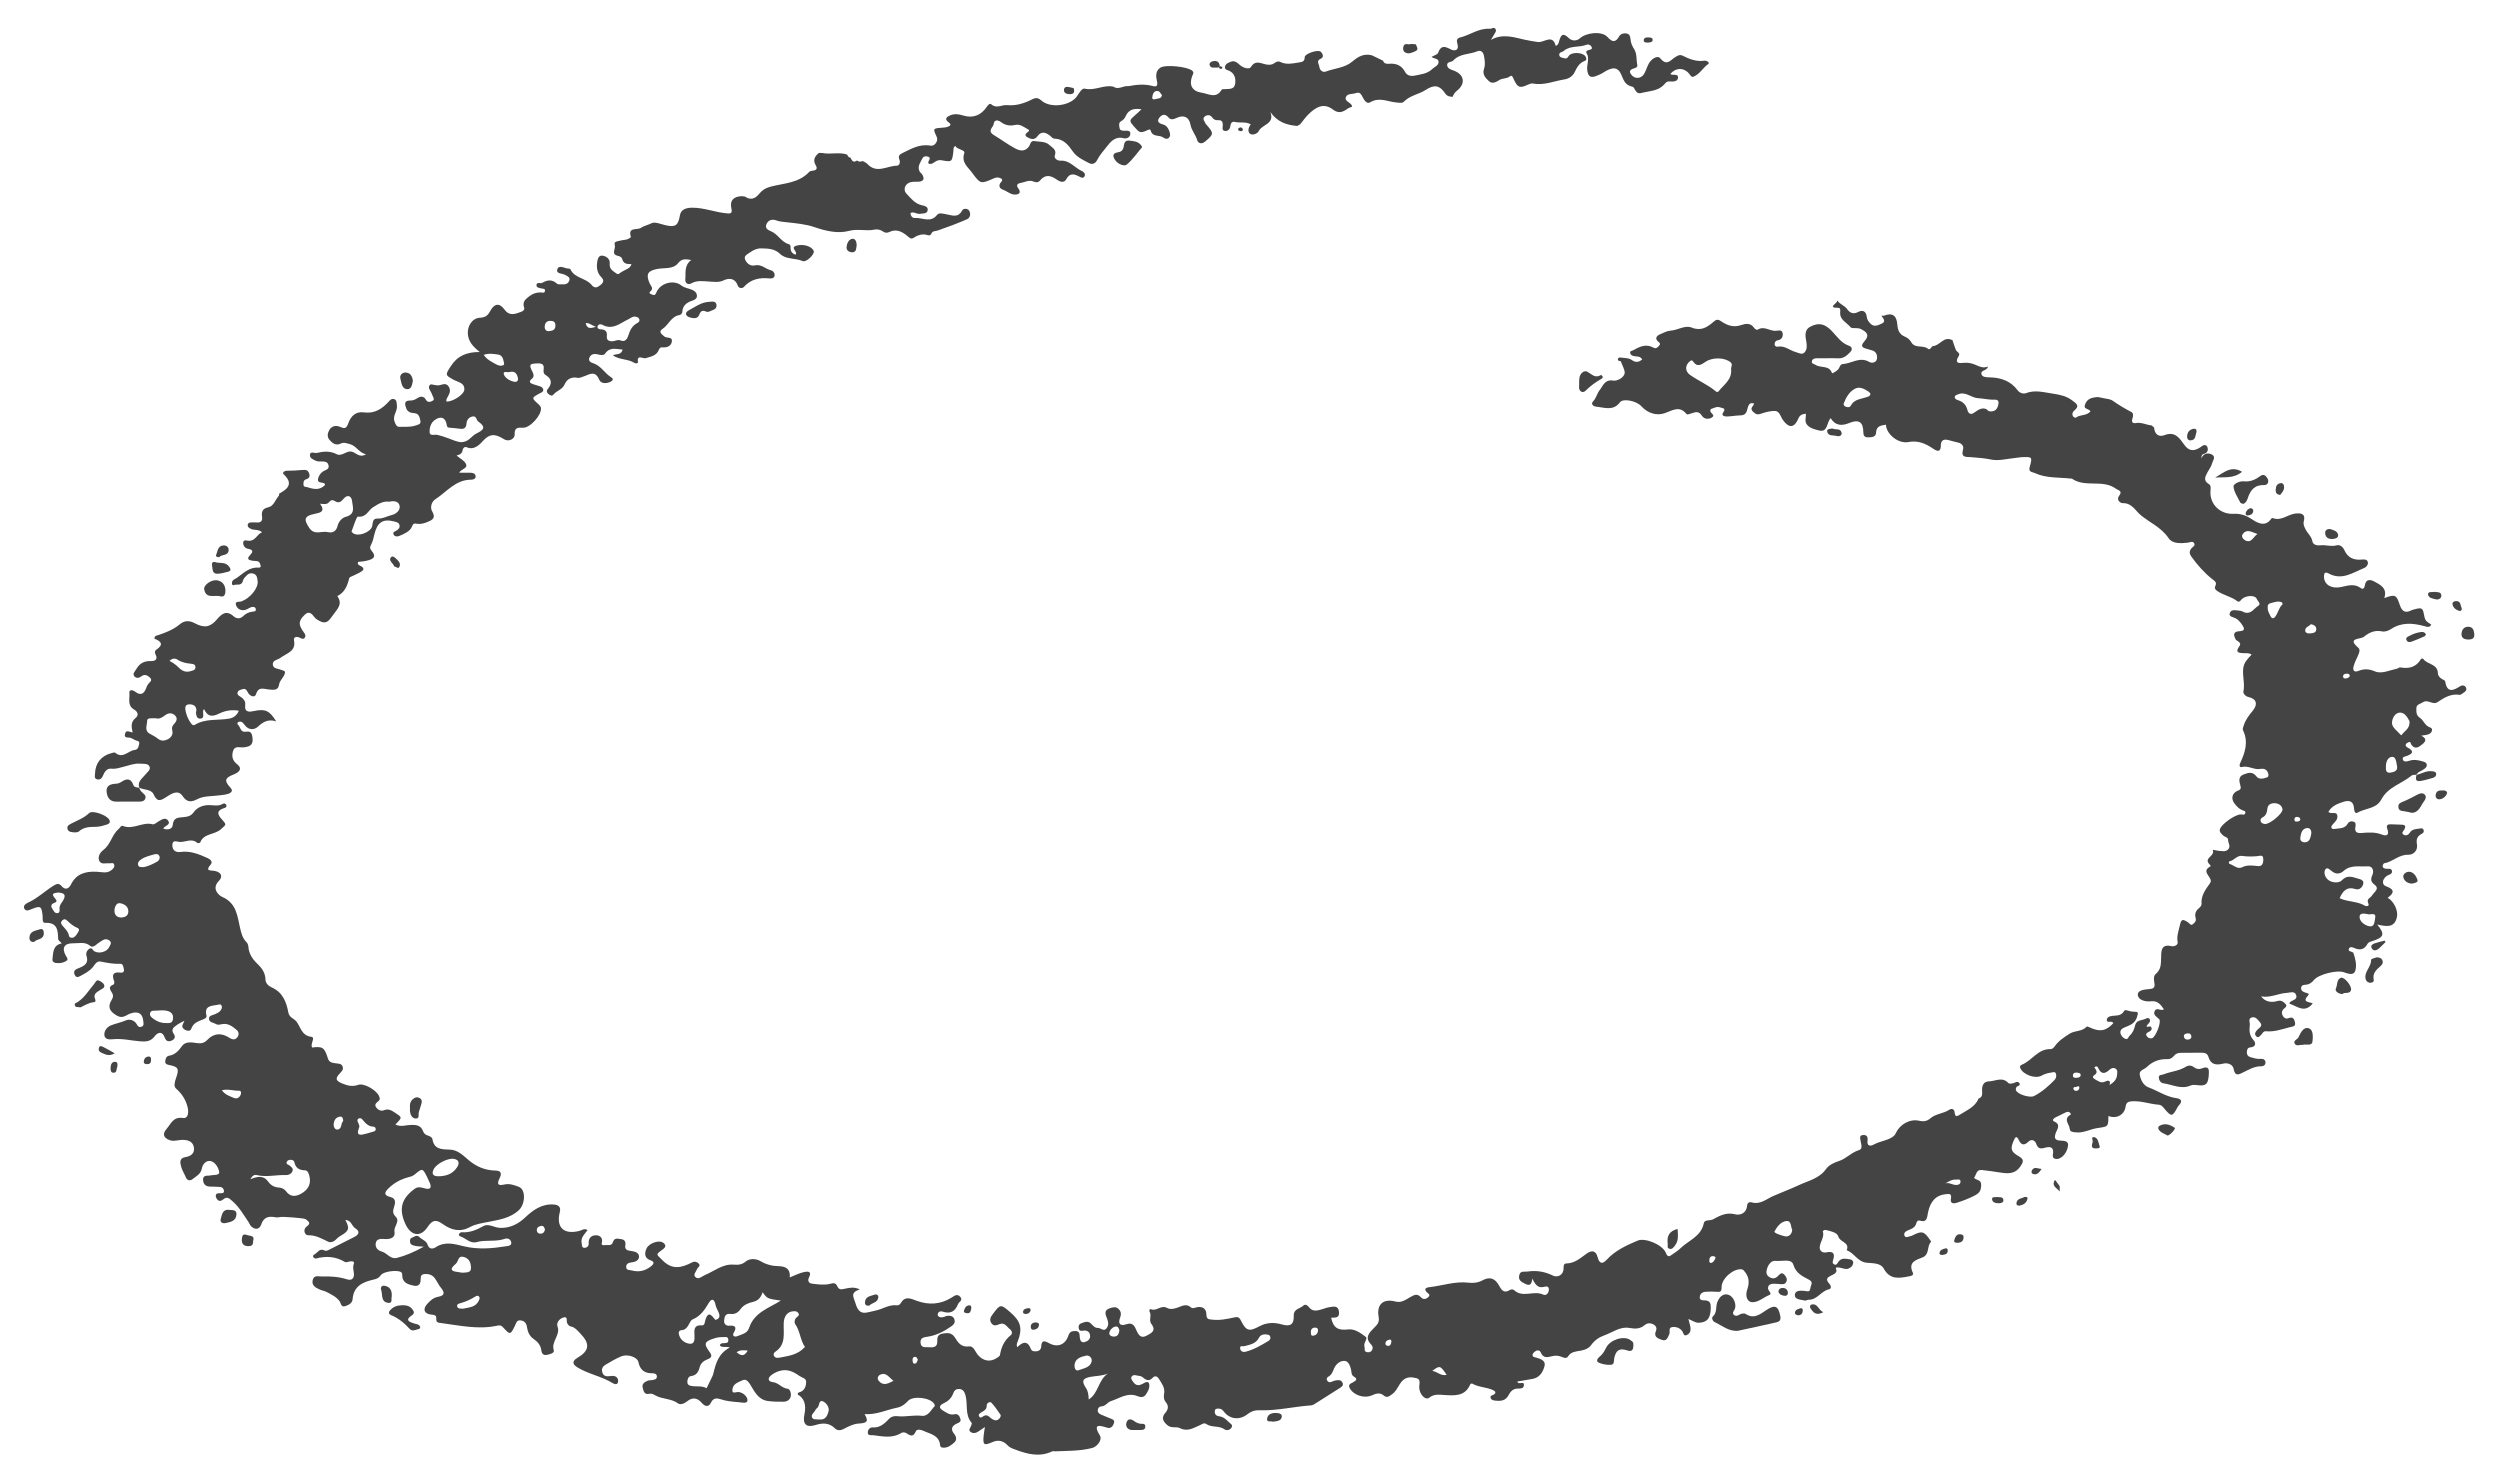 <?xml version="1.0" encoding="utf-8"?>
<!-- Generator: Adobe Illustrator 15.1.0, SVG Export Plug-In . SVG Version: 6.00 Build 0)  -->
<!DOCTYPE svg PUBLIC "-//W3C//DTD SVG 1.1//EN" "http://www.w3.org/Graphics/SVG/1.1/DTD/svg11.dtd">
<svg version="1.1" id="Layer_1" xmlns="http://www.w3.org/2000/svg" xmlns:xlink="http://www.w3.org/1999/xlink" x="0px" y="0px"
	 width="1539.154px" height="909.091px" viewBox="-336.714 134.333 1539.154 909.091"
	 enable-background="new -336.714 134.333 1539.154 909.091" xml:space="preserve">
<g>
	<g>
		<path fill="#444444" d="M989.478,397.563c0.314,4.075,2.805,6.063,6.404,4.663c6.596-2.563,9.32,2.002,12.227,6
			c2.574,3.543,5.396,4.277,9.537,1.693c1.213-0.756,2.371-2.203,3.996-1.25c0.549,0.322,0.857,1.408,0.896,2.164
			c0.076,1.512-0.863,2.559-2.266,2.904c-1.494,0.368-1.676,1.373-1.672,2.743c1.295-3.016,3.814-3.506,6.229-2.434
			c3,1.336,0.768,3.832,0.324,5.633c-0.457,1.863-1.785,3.506-2.713,5.256c-1.406,2.656-2.984,5.228,0.807,7.472
			c1.408,0.832,1.035,2.692,0.936,4.188c-0.57,8.369,6.168,14.486,14.129,14.068c3.766-0.199,7.275,0.66,10.996,3.119
			c2.311,1.525,8.352,5.936,12.283-0.104c0.152-0.236,0.65-0.499,0.857-0.417c5.324,2.116,9.348-2.311,14.145-2.783
			c3.48-0.344,6.262,0.162,5.066,4.75c-0.514,1.975,0.279,3.445,1.139,5.139c1.258,2.473,3.621,4.182,4.137,7.26
			c0.355,2.131,2.91,2.676,4.941,2.422c3.301-0.416,6.52,1,9.863,0.029c2.252-0.654,4.023,1.063,4.811,2.82
			c2.146,4.791,5.732,6.377,10.695,5.943c1.4-0.123,3.365-0.324,3.813,1.51c0.381,1.563-0.928,3.148-2.16,3.646
			c-7.012,2.824-13.766,7.881-21.91,3.42c-2.402-1.316-2.939-0.166-2.924,1.982c0.041,4.711,4.383,7.6,10.404,6.369
			c4.264-0.869,8.268-2.395,12.375,0.674c1.43,1.066,2.217-0.33,2.451-1.938c0.563-3.828,3.502-3.365,5.617-2.229
			c3.877,2.078,8.346,4.18,6.266,10.299c6.758-2.541,7.514-2.01,9.527,4.088c0.928,2.805,2.564,5.625,6.59,3.68
			c1.33-0.643,2.822-1,4.279-1.316c1.998-0.436,3.318-0.217,3.801,2.441c0.926,5.113,1.154,5.072,4.727,7.4
			c-1.037,2.115-2.672,1.371-4.275,0.938c-7.068-1.904-13.959-2.504-20.559,1.844c-1.529,1.008-3.543,1.813-5.684,1.375
			c-3.869-0.793-7.221,0.463-10.256,2.801c-0.395,0.303-0.76,0.688-1.203,0.875c-3.021,1.264-9.664,0.672-2.783,6.574
			c1.566,1.346-0.348,4.744-1.385,6.93c-0.643,1.355-1.168,2.652-1.586,4.096c-0.84,2.889,0.332,4.076,2.836,3.102
			c3.66-1.43,6.473-1.316,10.396,0.332c3.957,1.658,8.996-0.816,13.518-1.748c0.635-0.129,1.27-0.879,1.799-0.781
			c5.438,1.004,9.955-0.078,12.91-5.213c0.129-0.227,1.197-0.273,1.316-0.084c2.314,3.678,8.959,2.916,9.053,8.963
			c0.023,1.406,1.146,2.729,2.551,3.531c0.717,0.41,1.863,0.875,1.953,1.447c1.098,7.045,4.707,5.893,9.094,3.02
			c1.129-0.74,2.766-0.807,3.576,0.563c1.027,1.73-0.35,2.75-1.639,3.596c-0.689,0.451-1.537,1.18-2.205,1.076
			c-5.289-0.816-9.424,1.709-13.473,4.469c-3.012,2.053-5.977-1.943-9.086,0.121c-1.602,1.064-4.066,1.213-4.027,3.742
			c0.033,2.137-0.271,4.225,2.291,5.93c2.244,1.494,2.883,4.748,6.215,5.848c1.979,0.654,1.273,3.227-0.873,4.125
			c-1.316,0.555-2.852,0.59-4.691,0.938c3.283,1.465,3.213,3.34,0.869,5.16c-2.055,1.602-4.313,3.674-6.775,0.572
			c-0.627-0.787-0.346-2.621-2.189-1.559c-0.539,0.311-1.264,0.75-1.383,1.252c-0.285,1.215,0.814,1.66,1.658,2.148
			c3.898,2.248,2.039,3.682-0.752,4.783c-1.217,0.48-3.143,0.535-2.729,2.162c0.473,1.879,2.521,1.396,3.857,0.945
			c2.867-0.969,5.578-0.492,8.314,0.334c1.102,0.332,2.346,0.6,2.596,1.992c0.248,1.391-0.846,2.094-1.729,2.809
			c-1.512,1.223-3.748,1.486-4.65,3.521l0.066-0.07c-0.992,0.121-2.281-0.115-2.928,0.422c-6.109,5.066-14.656,7.084-18.688,14.729
			c-3.148,5.971-9.951,5.326-14.809,8.215c-1.354,0.805-1.973-1.178-2.037-2.607c-0.215-4.461-2.896-5.305-6.527-4.115
			c-3.582,1.172-7.18,2.502-9.234,6.146c1.51,1.91,4.896-0.686,5.475,2.328c0.453,2.361-1.49,3.91-2.902,5.533
			c-1.742,2.004-0.33,2.979,1.346,2.691c2.797-0.479,6.139-0.021,7.922-3.199c0.756-1.342,1.996-1.717,3.43-1.334
			c1.82,0.486,1.549,1.984,1.322,3.27c-0.598,3.416,1.189,4.021,4.041,3.746c4.146-0.406,8.297-0.568,12.297,0.98
			c3.395,1.318,4.469-0.129,3.385-3.215c-1.008-2.865,0.348-3.188,2.58-3.086c1.996,0.094,3.994,0.182,5.99,0.209
			c2.328,0.033,3.012,0.789,1.797,3.049c-0.447,0.83-1.936,2.021-0.564,3.021c1.443,1.057,3.105,0.287,3.902-1.023
			c1.479-2.428,3.818-2.27,6.072-2.646c1.055-0.18,2.006-0.361,2.482,0.848c0.463,1.168-0.191,1.873-1.154,2.385
			c-2.646,1.412-3.523,3.246-2.928,6.484c0.678,3.664-2.049,6.516-5.367,6.41c-5.797-0.189-9.537,4.393-14.746,5.236
			c-0.402,0.066-0.896,0.955-0.959,1.504c-0.131,1.234,0.736,1.664,1.854,1.846c1.387,0.225,3.502-0.521,3.848,1.387
			c0.385,2.129-2.084,2.199-3.318,3.145c-2.773,2.123-3.104,5.313-0.23,6.328c5.275,1.863,4.988,4.105,0.896,7.043
			c3.939,2.186,6.592,8.025,5.688,11.982c-1.58,6.912-6.793,5.604-12.137,4.475c4.877,5.92,4.256,7.855-2.789,10.139
			c-1.287,0.418-2.504,0.541-3.248,1.908c-1.854,3.406-4.641,3.988-8.043,2.424c-1.102-0.508-2.604-0.947-3.188,0.17
			c-1.053,1.996,1.213,1.789,2.139,2.457c0.133,0.096,0.395,0.109,0.438,0.221c1.279,3.578,2.223,7.6,1.256,10.984
			c-1.002,3.508-4.74,1.844-7.313,1.006c-4.072-1.326-15.217,1.279-18.141,4.811c-1.393,1.682-2.797,2.748-4.928,2.928
			c-1.334,0.111-2.822,0.145-3.01,1.936c-0.168,1.625,0.992,2.328,2.313,2.83c0.947,0.361,3.229,0.51,2.023,1.795
			c-4.145,4.43,0.838,3.938,2.822,4.963c-5.074,6.389-9.631,1.592-14.33,0.182c0.131-0.432,0.133-0.781,0.309-0.941
			c1.451-1.35,4.813-1.443,3.813-4.389c-0.936-2.748-3.832-1.441-5.729-1.338c-5.26,0.287-10.18,3.205-15.826,2.148
			c2.564,3.539,6.451,3.873,9.699,2.926c2.631-0.768,3.82,0.285,5.146,1.568c1.783,1.729-0.439,2.521-1.246,3.545
			c-1.111,1.4-1,2.818-0.141,4.16c0.77,1.201,1.938,1.826,3.438,1.213c2.836-1.166,3.623,0.83,3.98,2.848
			c0.426,2.396-1.482,2.287-3.172,2.711c-4.881,1.225-9.625,3.023-14.807,2.504c-1.355-0.137-1.969,1.092-2.703,1.955
			c-0.889,1.049-1.938,2.363-3.227,1.135c-1.289-1.232-0.51-2.736,0.615-3.93c1.266-1.346,3.807-2.391,1.621-4.771
			c-1.297-1.412-2.543-3.549-4.863-2.924c-2.572,0.693-1.127,3.055-1.313,4.668c-0.381,3.32-0.377,6.439,2.246,9.285
			c1.584,1.717,1.613,4.201-1.857,4.506c-1.744,0.154-2.096,1.248-2.213,2.736c-0.143,1.822,0.73,2.904,2.34,3.332
			c2.068,0.549,4.092,1.256,6.352,1.01c1.318-0.145,2.746,0.537,2.781,2.201s-1.355,2.402-2.688,2.377
			c-4.23-0.082-7.564,2.096-11.164,3.803c-2.113,1.002-4.891,2.824-5.725-2.082c-0.479-2.805-3.529-4.117-6.564-3.355
			c-4.248,1.068-7.582,0.666-9.01-4.195c-0.543-1.844-1.938-2.555-3.828-2.529c-4.326,0.053-8.65,0.061-12.979,0.059
			c-1.736-0.002-3.258,0.404-4.381,1.854c-0.971,1.25-2.463,2.107-3.842,2.051c-5.092-0.211-9.244,1.314-12.979,4.908
			c-1.58,1.521-4.764,1.902-4.24,4.764c0.594,3.264,2.275,6.549,5.525,7.752c5.705,2.109,10.801,5.752,17.021,6.58
			c3.246,0.434,3.854,2.141,1.404,4.566c-0.23,0.23-0.43,0.518-0.582,0.809c-3.34,6.338-3.867,6.381-8.688,0.535
			c-0.775-0.939-1.66-1.773-2.854-1.854c-5.625-0.383-11.014-2.529-16.75-2.113c-2.295,0.166-3.432,0.738-3.834,3.412
			c-0.77,5.104-5.783,7.549-10.549,5.631c-0.08,6.734-0.117,6.471-6.748,7.434c-4.5,0.654-8.6,3.203-13.473,2.635
			c-1.885-0.221-3.453-0.229-3.623-2.307c-0.213-2.588-3.359-4.957-0.729-7.713c0.604-0.633,2.168-0.672,1.008-1.988
			c-0.705-0.801-1.752-0.773-2.756-0.27c-2.068,1.047-4.162,2.041-6.238,3.072c-1.131,0.561-2.395,1.818-0.881,2.486
			c4.4,1.941,1.857,4.754,1.045,7.039c-1.15,3.236-0.66,4.596,3.018,4.783c1.846,0.096,4.955,0.072,4.529,3.146
			c-0.719,5.182-4.826,8.945-7.994,8.018c-1.547-0.455-1.523-1.686-1.32-2.809c0.814-4.52-1.836-4.898-5.002-3.961
			c-2.76,0.818-4.26,0.469-5.295-2.479c-0.764-2.166-2.889-3.072-4.801-1.256c-2.758,2.619-4.479,2.055-5.984-1.156
			c-1.367-2.912-2.215-1.461-3.041,0.424c-2.266,5.164-1.803,6.875,3.186,9.748c3.145,1.814,2.951,3.256,0.891,6.215
			c-3.506,5.023-7.971,4.43-12.807,3.689c-3.637-0.557-7.271-1.117-10.928-1.496c-3.539-0.367-3.367,3.029-4.777,4.832
			c1.379,1.648,4.504,0.873,4.385,4.529c-0.117,3.65-1.195,4.959-4.514,6.625c-3.426,1.721-6.867,3.02-10.451,4.17
			c-2.439,0.779-4.207,0.336-3.648-2.596c0.6-3.162-1.203-2.881-3.152-2.684c-5.945,0.602-9.492,4.188-10.973,11.33
			c-0.611,2.953-0.432,6.412-5.207,4.916c-0.881-0.277-1.719,0.537-1.887,1.309c-0.631,2.904-2.814,3.771-5.24,4.705
			c-1.246,0.48-2.975,1.689-2.088,3.412c0.77,1.496,2.381,0.398,3.617,0.164c0.48-0.092,0.961-0.285,1.398-0.508
			c5.666-2.863,6.959-2.533,10.6,2.754c0.279,0.408,0.814,1.148,0.75,1.211c-2.826,2.609-0.762,7.801-5.256,9.607
			c-4.088,1.645-9.057,2.891-6.064,9.395c0.811,1.76-1.131,2.074-2.41,2.316c-5.984,1.137-11.637,2.225-15.482-4.832
			c-1.922-3.523-6.936-3.209-10.475-3.57c-5.699-0.58-7.67-6.107-12.338-7.688c2.102-4.918-4.123-4.871-5.109-8.418
			c-0.732-2.637-4.938-3.379-7.98-4.111c-0.465-0.113-1.621,0.67-1.594,0.76c1.193,3.686-1.68,6.559-1.9,9.855
			c-0.145,2.176,1.557,3.732,4.047,3.217c3.781-0.785,5.516,0.252,4.313,4.326c-0.332,1.121-0.854,2.4,0.537,3.08
			c1.496,0.73,1.961-0.695,2.602-1.605c1.959-2.777,4.754-1.775,7.291-1.479c1.209,0.145,2.07,1.199,1.775,2.574
			c-0.338,1.584-1.564,2.605-2.959,3.123c-1.439,0.535-2.932-0.063-4.395-0.438c-1.164-0.301-3.783-0.686-3.242,0.438
			c2.41,4.996-9.49,3.521-3.969,9.389c1.057,1.123,1.258,3.01-0.256,3.316c-4.836,0.992-7.236,6.5-12.527,6.453
			c-0.803-0.008-1.688,0.666-2.395,0.482c-2.416-0.625-6.314-0.422-6.123-3.57c0.17-2.848,3.81-2.625,6.208-2.326
			c1.793,0.227,3.045,0.781,3.355-1.803c0.219-1.838,2.023-3.553-0.76-5.068c-4.055-2.211-8.066-3.803-9.794-9.426
			c-1.166-3.795-7.217-1.826-11.024-2.234c-2.469-0.266-4.336,2.23-5.11,4.791c-0.602,1.994-0.709,3.922,1.506,5.232
			c1.834,1.084,3.397,0.982,4.963-0.465c1.148-1.064,2.348-2.957,4.071-1.164c1.068,1.111,2.16,2.705,1.32,4.494
			c-0.912,1.939-2.729,1.455-4.368,1.365c-1.488-0.08-3.012-0.301-4.465-0.088c-1.319,0.191-2.375,0.896-2.446,2.639
			c-0.066,1.59,2.901,3.416,0.764,4.244c-3.512,1.357-6.371,4.375-10.328,4.416c-3.119,0.033-4.668-3.711-3.24-7.76
			c1.355-3.854,1.328-7.451-1.299-10.793c-0.619-0.787-1.135-1.645-2.283-1.738c-5.166-0.426-12.311,5.818-12.188,11.154
			c0.064,2.906-1.117,2.885-3.246,2.697c-2.141-0.189-4.312-0.119-6.464-0.006c-2.047,0.107-3.662,1.203-3.746,3.297
			c-0.084,2.123,1.791,1.947,3.301,2.016c3.107,0.145,3.566,1.932,3.48,4.742c-0.152,5.064-1.199,8.77-7.359,9.014
			c-2.242,0.088-3.619-1.217-6.402-2.318c0.57,2.328,1.131,3.918,1.316,5.551c0.195,1.719-0.332,3.309-2.033,4.197
			c-2.277,1.189-2.188-0.877-2.945-2.031c-1.395-2.121-3.627-2.953-6.059-2.744c-2.914,0.248-1.33,2.912-2.037,4.375
			c-0.937,1.945-1.56,4.566-4.416,3.564c-2.311-0.813-5.465-1.729-3.813-5.523c0.752-1.725-0.014-3.148-1.262-3.887
			c-1.76-1.039-3.904-1.219-5.623,0.238c-2.918,2.479-5.805,2.449-9.596,1.771c-5.533-0.988-10.365,2.855-15.465,4.656
			c-3.03,1.066-5.844,3.016-7.864,5.809c-1.525,2.109-3.66,2.986-6.299,3.5c-2.787,0.543-6.068,0.521-7.945,3.516
			c-0.869,1.391-2.248,1.098-3.566,0.492c-2.05-0.939-4.308-1.1-6.369-0.551c-2.994,0.797-5.479,1.229-6.941-2.363
			c-0.48-1.184-1.826-1.561-2.986-0.863c-0.816,0.49-1.811,1.275-2,2.1c-0.369,1.58,1.236,1.766,2.262,2.025
			c2.751,0.697,5.859,1.967,5.111,4.971c-0.883,3.547-2.824,7.225-7.244,8.066c-3.166,0.604-6.355,1.105-9.568,1.662
			c0.805,2.545,4.367-0.92,4.068,2.391c-0.195,2.158-2.371,1.902-4.027,1.949c-2.701,0.074-4.309,1.904-5.371,3.957
			c-1.807,3.498-4.705,3.855-8.033,3.461c-1.145-0.137-2.445-0.176-2.967-1.467c-0.697-1.729,0.863-1.652,1.791-2.24
			c1.842-1.168,0.965-2.152-0.508-2.818c-4.082-1.848-8.802-1.678-12.755-3.992c-0.229-0.133-1.035,0.203-1.158,0.494
			c-3.24,7.676-9.91,6.916-16.308,6.539c-3.154-0.186-5.99-0.672-8.902,1.662c-2.395,1.92-6.289-2.143-6.221-6.678
			c0.033-2.133,1.162-4.646-1.809-5.361c-3.065-0.738-6.231-0.951-8.757,1.863c-2.305,2.568-3.246,6.104-6.299,8.186
			c-1.789,1.221-3.008,2.361-5.145,0.529c-2.153-1.842-4.653-1.094-7.022-0.023c-4.769,2.152-11.271,0.084-13.742-4.355
			c-1.294-2.326,0.741-2.898,2.1-3.652c1.787-0.994,3.006-2.01,0.525-3.439c-1.841-1.063-1.439-2.861-1.818-4.391
			c-0.586-2.371-1.607-5.148-3.887-5.318c-2.814-0.213-5.404,1.947-6.531,4.609c-0.867,2.047-1.459,3.967-3.563,5.107
			c-0.924,0.502-1.381,1.479-0.612,2.547c0.539,0.748,1.309,1.037,2.186,0.771c0.793-0.236,1.523-0.729,2.326-0.885
			c1.813-0.354,3.957-0.77,4.856,1.291c0.867,1.984-1.036,2.842-2.438,3.73c-5.027,3.188-10.039,6.402-15.08,9.57
			c-0.543,0.342-1.227,0.588-1.861,0.635c-10.682,0.76-21.198,3.396-31.959,3.029c-2.938-0.1-5.094,0.76-7.278,2.465
			c-4.906,3.832-10.986,3.096-14.642-1.879c-1.098-1.492-2.268-1.689-3.825-1.604c-1.369,0.078-1.593,0.947-1.58,2.033
			c0.022,1.938,1.375,2.51,2.952,2.736c2.462,0.357,4.091,1.949,5.755,3.588c0.928,0.914,2.512,1.564,1.694,3.143
			c-0.91,1.76-3.186,2.139-4.36,1.283c-3.438-2.508-7.888-0.963-11.287-3.311c-1.438-0.994-2.613,0.17-4.019,0.762
			c-3.852,1.617-7.471,4.23-12.317,1.719c-2.066-1.072-5.136,0.395-7.669-1.813c-2.836-2.471-3.666-4.73-1.191-7.561
			c2.021-2.316,2.061-4.455,0.209-6.686c-1.342-1.613-1.217-3.488-0.938-5.234c0.596-3.725-1.582-6.326-3.318-9.102
			c-0.908-1.447-2.33-2.068-3.729-0.578c-2.151,2.303-4.021,1.607-6.024-0.193c-0.572-0.518-1.474-0.883-2.242-0.922
			c-1.57-0.078-3.418-1.277-4.664,0.391c-0.785,1.049,0.174,2.236,0.812,3.17c1.112,1.633,2.592,2.637,4.676,1.85
			c0.93-0.354,1.815-0.826,2.692-1.309c1.375-0.752,2.479-0.24,2.646,1.102c0.301,2.406-0.916,4.549-2.234,6.404
			c-1.197,1.688-3.069,1.641-4.972,0.855c-6.129-2.533-11.206,1.4-16.54,3.096c-1.904,0.604-3.178,3.121-5.793,3.197
			c-1.179,0.033-2.124,0.934-2.198,2.334c-0.074,1.395,0.855,2.166,1.914,2.664c1.802,0.85,3.707,1.477,5.525,2.291
			c1.284,0.574,3.219,0.83,2.565,2.957c-0.574,1.877-1.901,3.555-4.012,2.912c-5.313-1.611-9.101-2.604-4.578,4.994
			c1.47,2.473-1.793,6.682-4.867,7.463c-7.551,1.926-15.278,1.729-22.964,2.053c-0.498,0.02-1.088-0.23-1.483-0.037
			c-7.958,3.832-15.532,1.723-23.188-1.158c-1.748-0.658-3.185-1.166-4.526-2.617c-2.437-2.633-5.609-3.457-9.074-1.936
			c-5.357,2.354-6.104,1.877-5.561-3.789c0.156-1.623,0.46-3.23,0.783-5.445c-1.62,1.105-2.807,1.877-3.954,2.703
			c-1.484,1.072-3.178,1.408-4.681,0.461c-1.895-1.191-0.354-2.582,0.146-3.896c0.229-0.6,0.554-1.564,0.275-1.891
			c-4.339-5.088-2.101-11.6-3.833-17.229c-0.561-1.816-1.474-3.381-3.669-3.559c-1.984-0.154-3.212,0.98-3.783,2.65
			c-1.051,3.07-3.192,4.904-6.031,6.227c-2.981,1.391-2.684,3.025-0.063,4.545c2.114,1.227,4.029,2.83,6.885,2.137
			c1.844-0.447,3.021,0.789,3.577,2.668c0.639,2.152-0.827,2.469-2.237,3.104c-2.997,1.352-3.845,3.51-1.647,6.172
			c1.528,1.854,1.811,3.982,0.257,5.359c-1.888,1.676-4.071,3.473-6.985,3.273c-0.869-0.063-1.734-0.35-1.814-1.352
			c-0.512-6.396-6.095-7.037-10.374-9.053c-1.46-0.688-3.946-1.213-4.601,0.346c-1.479,3.537-3.26,2.857-5.587,1.256
			c-1.05-0.723-2.473-0.813-3.36-0.254c-5.526,3.5-11.372,2.092-17.193,1.4c-1.27-0.148-3.1,0.398-3.39-1.246
			c-0.318-1.809,1.149-3.699,2.754-3.57c4.801,0.389,7.588-2.461,10.481-5.443c1.385-1.428,3.273-1.66,5.126-1.459
			c4.951,0.533,9.818-0.855,14.846-0.244c3.896,0.475,5.627-3.572,7.991-6.02c0.167-0.172-0.103-0.904-0.324-1.291
			c-2.271-3.9-13.062-5.229-16.143-1.859c-1.874,2.049-3.968,3.635-6.655,4.158c-6.547,1.27-12.7,4.471-20.108,3.971
			c3.298,5.285,0.323,5.52-3.929,5.842c-3.009,0.229-6.046,1.756-8.792,3.223c-2.114,1.127-3.964,1.191-5.488-0.291
			c-3.604-3.506-7.533-3.457-11.981-2.055c-5.716,1.799-8.068-0.561-6.822-6.512c1.252-5.982-0.111-10.029-4.14-12.281
			c-0.077-1.447,1.214-1.322,2.021-1.732c2.389-1.219,3.095-3.451,3.184-5.82c0.097-2.582-2.372-2.65-3.946-3.754
			c-3.922-2.75-7.666-4.729-12.735-3.107c-1.821,0.582-3.405,1.439-4.758,2.479c-2.35,1.801-2.264,3.965,1.025,4.34
			c3.489,0.395,5.409,3.691,8.979,4.045c1.506,0.146,2.319,2.814,1.952,4.637c-0.441,2.184-2.285,3.336-4.436,3.352
			c-3.313,0.025-6.673,0.018-9.937-0.484c-5.71-0.881-8.098-6-10.584-10.107c-1.473-2.43-2.951-3.49-4.782-2.605
			c-2.604,1.256-6.16,2.145-6.216,6.184c-0.014,0.988,0.366,1.523,1.503,1.332c0.971-0.164,2.021-0.406,2.94-0.195
			c2.669,0.607,4.922,3.031,4.873,4.979c-0.056,2.273-3.297,1.383-5.076,1.221c-3.781-0.342-7.581-0.551-11.292-1.801
			c-2.142-0.723-4.667-1.201-6.189,2.154c-1.201,2.648-3.563,2.459-5.577,0.066c-2.646-3.141-5.71-3.695-9.063-0.963
			c-1.659,1.354-4.119,2.314-5.563,1.25c-4.223-3.109-9.579-2.465-13.887-4.885c-1.214-0.682-2.347-1.365-3.709-1.037
			c-3.212,0.773-3.634-1.713-4.166-3.691c-0.671-2.488,1.232-3.58,3.137-4.379c0.732-0.309,1.634-0.195,2.448-0.33
			c1.477-0.246,3.288-0.422,3.149-2.393c-0.111-1.602-1.68-1.844-3.085-1.836c-4.68,0.025-7.3-2.213-8.281-6.857
			c-0.658-3.113-6.604-5.176-10.578-3.551c-3.37,1.377-6.522,3.314-9.684,5.16c-1.693,0.99-2.628,2.563-1.985,4.652
			c0.664,2.16,2.258,2.666,4.314,2.4c0.985-0.125,2.033-0.297,2.979-0.1c1.978,0.414,2.757,2.111,2.378,3.766
			c-0.441,1.928-2.329,1.168-3.281,0.58c-6.845-4.213-14.977-5.51-21.796-9.729c-3.144-1.943-3.104-3.93,0.031-5.777
			c7.429-4.375,8.047-8.619,1.862-15.006c-1.672-1.727-3.25-3.877-5.938-4.367c-1.088-0.197-1.571-1.064-2.12-1.938
			c-0.791-1.254,0.717-4.6-2.558-3.516c-2.238,0.742-4.287,3.119-3.432,5.475c1.964,5.402-4.048,9.209-2.297,14.648
			c0.568,1.77-2.658,2.605-4.624,2.891c-1.802,0.26-2.815-0.943-3.012-2.615c-0.396-3.428-2.26-5.527-5.088-7.484
			c-2.063-1.426-3.382-4.102-3.735-6.818c-0.319-2.447-1.353-4.02-3.927-4.355c-2.593-0.344-2.768,1.756-3.554,3.342
			c-2.822,5.686-2.895,5.719-7.508,0.693c-1.167-1.273-2.468-0.979-3.655-0.73c-11.482,2.406-22.705-0.152-33.986-1.641
			c-1.688-0.223-3.479-0.164-3.255-2.676c0.223-2.504-1.523-2.355-3.26-2.58c-4.121-0.535-5.218-3.189-2.469-6.373
			c1.816-2.105,3.942-4.059,6.938-4.594c3.891-0.697,4.17-2.494,1.751-5.42c-1.47-1.777-2.435-3.963-3.77-5.865
			c-1.595-2.271-4.022-2.941-6.615-2.662c-2.65,0.287-2.051,2.586-2.251,4.307c-0.272,2.344-1.822,3.242-3.854,2.855
			c-3.787-0.725-7.536-1.756-7.449-6.801c0.014-0.738-0.134-1.201-0.79-1.617c-2.307-1.469-10.873-0.377-12.354,1.885
			c-1.128,1.717-2.495,2.297-4.408,2.73c-6.606,1.504-12.396,3.947-12.996,12.139c-0.17,2.328-2.401,3.572-4.509,4.23
			c-2.713,0.848-2.601-1.895-3.601-3.189c-2.081-2.699-5.098-4.072-7.99-5.58c-1.313-0.686-2.871-0.885-4.229-1.504
			c-2.494-1.141-5.066-2.525-4.204-5.875c0.829-3.217,3.613-2.037,5.84-2.115c5.188-0.186,10.285,0.154,15.272,1.752
			c3.259,1.045,4.484-1.053,4.232-3.65c-0.188-1.951-0.832-3.723-0.085-5.766c0.651-1.783-0.874-1.762-2.083-1.645
			c-1.139,0.107-2.585,0.822-3.352,0.363c-5.656-3.396-11.557-3.809-17.786-2.125c-0.457,0.121-1.274-0.326-1.623-0.756
			c-0.479-0.59-0.104-1.438,0.475-1.691c2.077-0.922,3.219-4.201,6.388-2.484c0.892,0.484,1.9-0.012,2.836-0.492
			c5.176-2.666,10.382-5.275,15.581-7.896c2.843-1.436,3.417-3.469,0.614-5.188c-2.354-1.443-2.63-5.287-6.218-5.143
			c2.781,5.051,2.25,6.742-2.849,9.613c-0.997,0.564-1.957,1.291-2.723,2.135c-1.395,1.533-3.474,2.295-4.955,1.594
			c-4.001-1.896-7.611-4.125-12.465-4.014c-1.971,0.045-3.424-3.521-0.824-5.373c3.065-2.182,0.959-3.109-0.475-4.432
			c-0.113-0.104-0.313-0.109-0.46-0.186c-1.208-0.605-13.79-1.539-15.191-1.244c-0.963,0.203-2.016,0.34-2.97,0.172
			c-4.146-0.729-7.28-0.398-8.937,4.541c-1.12,3.342-4.387,3.27-6.662,0.416c-0.404-0.508-0.563-1.207-0.936-1.75
			c-3.211-4.67-5.937-9.693-10.409-13.42c-1.655-1.377-2.988-2.744-5.12-0.957c-1.067,0.896-2.342,1.617-3.569,0.52
			c-0.668-0.598-1.288-1.707-1.244-2.553c0.102-1.914,1.794-1.549,3.069-1.6c1.04-0.043,2.116-0.021,1.969-1.502
			c-0.132-1.318-0.997-2.219-2.238-2.344c-2.146-0.215-4.314-0.156-6.473-0.242c-2.589-0.102-4-1.525-4.148-4.051
			c-0.16-2.727,1.865-2.674,3.747-2.713c0.166-0.004,0.335-0.02,0.494-0.061c2.105-0.533,6.025,0.158,5.678-2.268
			c-0.334-2.313-2.337-5.898-5.101-6.588c-2.694-0.67-5.035,1.646-5.574,4.572c-0.634,3.436-3.519,4.75-5.763,6.555
			c-1.227,0.984-3.15,1.082-4.063-1.133c-0.883-2.145-2.222-4.145-2.835-6.354c-0.701-2.521-1.471-5.469,2.632-6.131
			c3.421-0.553,5.768-2.426,5.131-6.051c-0.671-3.824-4.037-4.605-7.296-4.535c-2.459,0.053-4.892,1.063-7.396,0.229
			c-4.063-1.354-4.854-3.881-2.087-7.039c2.705-3.088,4.025-7.582,10.052-6.676c3.372,0.508,3.688-3.678,2.771-7.027
			c-1.278-4.666-3.532-7.996-7.044-11.104c-1.504-1.33-0.85-3.961-0.066-6.16c2.193-6.174,1.572-7.223-4.468-8.389
			c-1.358-0.264-2.219-0.826-2.089-2.229c0.143-1.535,0.611-3.141,2.372-3.426c3.79-0.617,5.828-3.057,7.988-6.021
			c1.979-2.719,5.644-2.305,8.754-1.811c2.626,0.416,4.722,0.268,6.756-1.893c3.951-4.188,8.781-4.527,13.615-1.303
			c1.774,1.188,3.479,1.449,4.862-0.293c1.159-1.461,1.076-3.287-0.367-4.514c-2.527-2.145-5.205-4.266-8.867-3.629
			c-1.323,0.23-2.599,0.73-3.862-0.027c-1.518-0.912-4.032-0.932-4.3-2.971c-0.313-2.406,2.281-2.43,3.822-3.158
			c1.22-0.578,2.444-1.088,3.264-2.207c0.713-0.973,1.249-2.121,0.505-3.211c-0.691-1.012-1.755-0.367-2.729-0.219
			c-3.825,0.582-7.938,0.727-6.428,6.576c0.273,1.061-0.629,1.695-1.664,2.146c-3.064,1.336-6.448,2.035-7.745,6.037
			c-0.555,1.709-2.974,1.244-4.372,0.188c-2.269-1.711-0.428-3.361,0.225-5.236c-1.563,0.861-3.228,1.58-4.663,2.615
			c-1.859,1.342-3.944,2.689-1.888,5.578c1.188,1.668,0.556,3.254-1.332,4.035c-1.954,0.809-3.4,0.521-4.257-1.857
			c-1.485-4.121-4.237-3.383-6.26-0.729c-2.416,3.172-5.188,3.313-8.777,3.055c-5.579-0.402-11.063-1.883-16.76-1.303
			c-1.92,0.195-4.979,0.389-5.355-2.369c-0.381-2.771,1.804-5.297,4.063-6.176c3.005-1.17,6.21-1.779,9.277-3.092
			c2.267-0.969,5.279-0.074,6.766,2.727c0.637,1.197,1.412,1.734,2.813,1.189c1.539-0.604,1.156-1.811,1.085-2.934
			c-0.333-5.256-3.265-6.941-8.218-5.088c-2.542,0.953-4.537,3.334-8.195,1.164c-4.529-2.688-5.771-5.334-3.052-9.748
			c0.759-1.23,1.063-2.568,0.405-3.785c-1.147-2.111-3.188-4.137,0.729-5.594c0.327-0.121,0.587-1.309,0.393-1.811
			c-1.542-3.965-0.951-6.188,3.979-5.479c1.369,0.195,2.339-0.682,1.938-2.137c-0.366-1.328-0.29-3.406-2.351-3.303
			c-4.05,0.203-7.935-0.568-11.848-1.373c-2.741-0.564-3.79,2.199-4.952,3.52c-2.178,2.48-4.766,3.795-7.502,5.289
			c-1.705,0.932-2.699,1.154-3.571-0.6c-0.792-1.594-0.364-2.916,1.313-3.701c0.603-0.281,1.229-0.514,1.844-0.77
			c3.185-1.33,5.464-3.039,4.101-7.143c-0.526-1.586,0.104-3.4,1.638-4.43c1.723-1.15,2.139,0.939,3.168,1.518
			c2.938,1.648,7.688,0.42,9.109-2.563c0.579-1.213,1.915-2.701,0.22-4.033c-1.262-0.99-2.765-1.148-4.193-0.227
			c-1.395,0.898-2.85,1.75-4.084,2.84c-1.154,1.018-2.496,1.555-3.589,0.635c-3.257-2.744-7.07-1.492-10.589-1.57
			c-5.469-0.123-7.094,2.957-4.406,7.668c0.587,1.027,1.664,2.152,0.464,3.018c-1.922,1.383-4.283,1.748-6.668,1.42
			c-1.338-0.186-2.23-1.063-2.064-2.373c0.509-4.021,0.183-8.59,5.754-9.686c-0.916-1.059-2.215-1.857-2.24-2.697
			c-0.166-5.428-0.462-10.293-8.05-9.945c-1.903,0.088-1.382-2.703-1.533-4.26c-0.583-5.996-1.227-6.465-6.652-4.248
			c-1.59,0.648-3.469,1.596-4.5-0.098c-1.126-1.848,0.747-3.188,2.186-3.842c6.091-2.768,10.797-7.572,16.484-10.91
			c1.517-0.889,2.974-0.723,4.042,0.588c2.485,3.045,4.724,1.525,5.888-0.816c3.352-6.752,9.014-8.164,15.772-7.896
			c3.071,0.119,6.324,1.328,9.172-0.982c1.076-0.873,2.114-1.842,1.675-3.332c-0.479-1.621-1.942-0.756-2.995-0.861
			c-2.215-0.225-5.167,1.016-6.253-1.715c-1.022-2.564,0.801-5.182,2.649-6.568c4.513-3.389,5.186-9.369,9.39-12.887
			c0.854-0.715,1.426-2.313,2.625-1.828c6.292,2.533,12.099-2.748,18.365-1.02c0.92,0.254,2.311-1.076,3.444-1.738
			c2.032-1.188,4.491-2.932,6.129-0.324c1.478,2.354-1.965,2.813-3.195,4.623c2.859,1.266,5.719,0.281,5.899-2.119
			c0.365-4.854,3.689-4.555,6.656-4.859c2.567-0.268,4.521-0.617,6.269-3.055c2.06-2.867,5.43-4.293,9.161-4.354
			c2.941-0.049,5.963,0.945,8.792-0.805c0.687-0.426,1.708-0.215,2.102,0.701c0.426,0.994-0.31,1.682-1.09,1.9
			c-6.588,1.867-3.111,5.383-0.922,7.838c2.497,2.799,1.301,2.615-0.979,4.922c-3.898,3.943-10.852,2.537-13.07,8.449
			c-0.114,0.307-1.451,0.582-1.724,0.332c-3.499-3.213-7.342-0.41-10.986-0.654c-1.638-0.109-4.438-1.572-4.453,1.979
			c-0.016,3.146,2.04,4.594,4.924,4.193c6.194-0.857,11.59,1.391,16.961,3.865c1.64,0.756,3.152,2.24,1.72,3.887
			c-3.788,4.348,0.233,3.471,2.392,3.895c4.001,0.787,5.423,3.344,2.599,6.23c-4.729,4.836,0.178,8.953,2.101,9.789
			c8.907,3.873,9.292,11.861,11.052,19.338c0.724,3.076,1.47,6.068,3.813,8.43c0.646,0.652,1.158,1.715,1.217,2.623
			c0.277,4.367,2.312,7.646,5.434,10.639c2.724,2.607,5.05,5.582,5.111,9.844c0.033,2.24,1.871,3.996,3.892,4.883
			c6.724,2.939,9.021,8.984,10.175,15.316c0.604,3.299,3.472,3.713,4.997,5.654c2.596,3.303,3.117,8.629,9.139,9.414
			c2.869,0.375-0.875,4.375,0.564,6.582c6.486-0.797,7.541-0.066,9.687,6.775c0.815,2.604,3.083,2.732,5.215,3
			c1.505,0.188,3.122,0.154,3.792,1.842c0.738,1.854-0.394,2.967-1.627,4.273c-3.091,3.273-2.636,4.594,1.647,6.35
			c3.146,1.287,6.12,2.004,9.633,0.75c3.517-1.254,10.969,3.16,12.644,6.596c0.672,1.379,1.049,2.385-0.271,3.465
			c-1.171,0.959-2.559,1.939-1.398,3.695c1.111,1.688,2.989,2.588,4.769,1.895c2.699-1.053,4.438-0.133,6.662,1.336
			c4.744,3.131,4.881,2.924,0.477,7.418c3.273,1.73,6.538,0.314,9.659,0.25c3.255-0.068,5.941,0.252,7.285,3.693
			c0.563,1.438,1.45,2.463,3.132,2.9c1.03,0.268,2.562,1.182,2.682,1.982c1.012,6.693,5.881,6.469,10.877,6.654
			c4.813,0.18,8.085,3.598,11.497,6.494c4.802,4.07,10.307,6.313,16.595,6.395c3.954,0.059,3.521,2.494,2.44,4.699
			c-1.945,3.975-0.89,4.734,3.136,3.85c3.001-0.662,6.013,0.422,8.759,1.496c4.327,1.693,3.939,10.57,0.021,14.26
			c-5.455,5.137-12.488,6.014-19.159,7.355c-3.761,0.758-7.591,1.277-10.874,3.078c-6.133,3.365-11.568,1.957-16.723-1.695
			c-3.938-2.791-6.273-3.152-9.465,1.664c-4.457,6.73-10.468,5.473-13.833-2.098c-4.044-9.1-2.292-15.455,5.923-21.436
			c2.179-1.588,4.366-0.633,6.619-0.104c2.705,0.635,3.848-0.408,2.728-3.182c-0.497-1.23-1.056-2.441-1.646-3.635
			c-2.892-5.838-2.941-5.887-7.8-1.811c-1.379,1.156-2.99,1.412-4.561,1.861c-4.247,1.213-8.017,3.311-11.188,6.316
			c-2.214,2.102-4.188,4.479,0.92,5.705c3.55,0.854,2.906,3.785,2.168,6.082c-0.729,2.27-1.021,3.99,0.873,5.855
			c3.136,3.094-1.186,5.902-0.604,9.293c0.675,3.938-2.75,4.895-6.422,4.564c-2.093-0.188-4.788-0.113-5.16,2.699
			c-0.335,2.535,1.143,4.311,3.803,5.055c3.256,0.908,5.249,4.959,9.323,3.883c5.39-1.424,10.466-3.568,16.506-6.889
			c-2.688-0.225-3.99-0.182-5.21-0.475c-1.397-0.334-3.093-0.539-3.272-2.494c-0.092-1.002-0.028-2.119,1.106-2.527
			c1.475-0.529,3.052-2.092,4.572-0.494c1.604,1.684,4.331,2.281,5.074,4.641c1.015,3.215,3.417,2.764,5.114,1.648
			c5.784-3.781,11.688-1.889,17.391-0.523c8.813,2.105,17.482,1.301,26.2-0.084c1.337-0.213,3.414-0.479,2.782-2.617
			c-0.518-1.748-2.063-2.564-3.996-1.889c-5.595,1.959-11.581,0.414-17.238,1.98c-4.052,1.123-6.646-2.434-10.033-3.51
			c-0.637-0.201-1.184-0.852-0.755-1.547c0.293-0.477,1.002-1.047,1.479-1.008c5.033,0.406,9.229-1.426,13.587-3.834
			c3.069-1.699,6.69,1.068,10.217,1.15c6.331,0.15,11.137-2.398,15.64-6.646c4.826-4.551,10.314-8.352,17.521-7.73
			c2.666,0.23,4.362,1.42,3.547,4.627c-2.408,9.48,2.411,14.068,12.087,11.605c1.533-0.393,2.931-1.805,5.005-0.49
			c-1.759,2.424-4.351,4.551-3.647,8.004c0.246,1.215-0.059,3.023,1.846,2.92c1.332-0.074,2.599-1.002,2.472-2.637
			c-0.269-3.461,1.8-5.203,4.703-5.104c2.376,0.08,4.226,1.75,3.357,4.824c-0.324,1.145,0.779,1.432,1.558,1.27
			c1.825-0.375,4.465,0.811,5.252-1.734c1.007-3.252,3.309-2.16,5.271-1.945c2.025,0.223,2.773,1.746,2.436,3.646
			c-0.524,2.928,1.411,3.35,3.508,3.604c2.268,0.275,4.813,0.963,4.921,3.338c0.106,2.379-2.248,3.439-4.604,3.693
			c-1.808,0.191-3.44,0.838-3.296,2.949c0.143,2.063,2.084,1.637,3.471,2.018c4.533,1.244,8.548,0.135,12.039-2.76
			c1.31-1.084,2.306-2.531-0.56-3.504c-3.808-1.293-3.81-4.346-2.38-7.355c1.486-3.129,7.412-5.186,9.904-3.631
			c2.028,1.268,2.237,2.684,0.103,4.229c-4.808,3.479-3.926,2.936-0.339,6.641c6.153,6.354,11.932,4.68,18.308,1.436
			c1.556-0.791,3.021-0.439,4.113,0.717c1.431,1.514-0.6,2.201-0.998,3.301c-0.626,1.723-2.934,3.723-0.689,5.277
			c1.838,1.275,3.614-0.74,5.502-1.523c5.766-2.395,10.869-6.939,17.693-6.414c2.663,0.205,4.961,0.123,7.365-1.881
			c2.506-2.09,6.477-1.842,9.021-0.328c3.612,2.146,7.245,3.07,11.239,3.154c4.485,0.096,7.42,1.721,6.908,6.924
			c3.104-1.221,5.746-2.629,8.563-3.24c1.983-0.434,5.446-1.006,3.254,3.316c-1.012,1.992-0.035,3.539,1.823,3.762
			c3.523,0.422,7.253,0.973,10.622,0.229c2.485-0.551,3.91-1.166,5.1,1.564c1.113,2.561,3.376,1.533,5.227,1.188
			c2.54-0.477,5.022-1.064,8.499,0.531c-6.206,2.172-3.723,4.689-2.604,8.605c2.389,8.375,6.73,5.535,12.167,4.494
			c4.535-0.867,8.513-3.922,13.394-3.258c0.667,0.092,1.795-0.502,2.129-1.102c2.701-4.844,5.967-3.191,10.017-1.695
			c7.27,2.689,14.628,2.314,21.465-1.977c1.631-1.023,3.426-2.615,5.295-0.475c1.877,2.146-0.784,3.053-1.375,4.564
			c-1.761,4.51-4.727,6.086-9.378,4.582c-1.123-0.361-2.391-0.26-2.978,1.088c-0.172,0.395-0.197,1.039,0.015,1.379
			c0.732,1.176,1.979,1.127,3.13,0.922c0.967-0.17,1.875-0.783,2.836-0.857c1.713-0.131,3.444,0.189,4.105,2.064
			c0.604,1.717,0.123,3.014-1.553,4.221c-4.446,3.197-9.152,5.66-14.602,6.561c-2.3,0.381-4.974,0.432-4.628,3.867
			c0.325,3.256,3.078,2.523,5.041,2.658c2.493,0.174,5.362,0.262,5.255-3.488c-0.074-2.568,0.188-4.363,3.343-4.934
			c3.083-0.559,5.658-0.49,7.454,2.357c2.063,3.271,3.881,6.209,8.836,5.553c2.776-0.369,3.752,3.4,5.464,5.354
			c3.312,3.779,7.665,4.486,11.771,1.645c0.663-0.459,1.627-1.029,1.729-1.668c0.793-4.914,2.666-9.104,6.708-12.295
			c1.063-0.842,0.771-2.559-0.476-3.523c-1.983-1.545-3.369-4.605-6.665-3.174c-1.861,0.813-3.52,1.271-4.856-0.645
			c-1.408-2.014-0.464-3.803,0.793-5.477c4.827-6.424,4.831-6.42,11.026-1.09c6.32,5.438,7.468,9.963,4.421,17.756
			c-0.429,1.098-1.018,2.105-0.257,3.59c3.267-3.297,6.279-4.268,8.343,1.107c0.571,1.49,2.058,1.545,3.423,1.438
			c1.75-0.135,2.83-1.229,2.924-2.879c0.229-4.014,1.826-3.785,4.8-2.146c5.19,2.861,9.979,1.088,11.892-4.533
			c0.843-2.479,2.07-2.938,4.272-2.928c2.787,0.014,2.64,1.975,2.781,3.791c0.146,1.871,0.858,3.57,2.956,3.033
			c1.67-0.428,3.528-1.541,3.44-3.754c-0.067-1.775-0.92-3.117-3.008-3.357c-1.44-0.166-3.576,1.15-4.048-1.494
			c-0.214-1.189,0.086-2.398,1.396-2.893c2.014-0.756,4.193-1.842,6.074,0.006c1.324,1.303,2.394,2.824,4.465,2.791
			c1.72-0.025,3.379,2.277,5.063,0.387c1.59-1.787,1.332-3.91,0.51-6.08c-0.926-2.438-2.311-5.125,1.611-6.438
			c1.781-0.598,3.553-1.15,5.189,0.229c1.739,1.463,2.048,3.271,1.234,5.4c-1.557,4.08,0.053,5.516,3.981,4.172
			c4.03-1.379,5.069,1.621,6.168,4.08c1.278,2.867,2.866,4.744,6.022,3.045c2.771-1.492,6.353-3.002,3.025-7.277
			c-1.771-2.275,0.43-5.271-1.168-7.695c-0.314-0.48,0.223-1.693,0.854-1.404c3.463,1.58,6.271-2.818,9.951-0.77
			c2.158,1.205,4.895,0.482,7.283-0.48c2.504-1.012,4.994-2.057,7.457,0.17c0.635,0.572,1.426,0.563,2.32,0.26
			c4.084-1.383,7.182,0.012,7.186,4.025c0.004,3.27,1.662,3.002,3.607,3.246c4.516,0.563,8.918-0.361,13.256-1.311
			c2.129-0.467,3.233-0.467,4.315,1.73c3.338,6.77,5.213,7.051,11.535,3.639c4.174-2.252,8.873-2.52,13.551-1.152
			c5.453,1.594,7.687,0.129,7.525-5.373c-0.119-4.164,3.707-4.203,5.729-6.035c1.826-1.654,2.931,0.145,4.314,1.563
			c1.904,1.953,4.598,1.406,7.066,0.639c1.733-0.541,3.465-1.199,5.246-1.441c2.413-0.328,5.098-1.025,5.495,2.953
			c0.418,4.154-2.553,3.371-4.86,3.623c1.422,6.336,4.324,7.92,10.51,7.191c4.1-0.479,7.701,2.227,10.797,4.564
			c1.507,1.143-1.555,3.754-0.77,5.994c0.403,1.156-0.479,2.912,1.328,3.371c1.09,0.275,2.34,0.23,3.151-0.92
			c0.934-1.324,0.633-2.727-0.319-3.678c-4.479-4.482-0.908-7.576,1.94-10.477c1.932-1.967,3.223-3.25,2.631-6.625
			c-1.354-7.723,2.918-11.369,10.368-9.4c3.727,0.984,6.442-1.232,9.046-2.695c2.725-1.531,4.407-2.416,6.782,0.213
			c1.301,1.439,3.184,1,4.465-0.334c1.48-1.541-0.191-2.01-1.078-2.982c-2.188-2.396,0.354-2.896,1.773-3.061
			c7.988-0.908,15.779-3.73,23.95-2.754c3.107,0.371,5.953,0.029,8.682-1.461c4.355-2.383,7.664-1.227,10.011,3.016
			c1.541,2.783,3.063,5.396,6.885,2.896c0.57-0.375,1.949-0.404,2.367,0.006c5.33,5.238,12.285,0.084,18.08,2.898
			c1.768,0.857,3.496-0.951,3.469-3.158c-0.029-2.418-1.805-1.871-3.268-1.549c-3.453,0.762-5.107-1.447-6.935-5.188
			c-0.359,4.047-1.85,4.553-4.389,3.234c-2.164-1.123-4.273-2.006-3.674-5.082c0.621-3.176,2.996-2.164,5.064-2.463
			c5.58-0.811,10.597-0.033,15.794,2.518c2.518,1.23,6.421-0.012,6.474-4.541c0.016-1.373-0.064-2.932,1.799-2.967
			c5.133-0.094,8.648-3.379,12.453-6.092c3.189-2.273,5.689-1.68,6.656,2.092c1.063,4.148,2.915,4.689,5.688,1.678
			c5.254-5.711,12.065-8.781,18.991-11.732c4.516-1.926,15.311,2.398,17.375,7.531c1.139,2.832,2.14,2.352,3.896,1.031
			c1.594-1.199,3.395-2.186,4.791-3.578c5.044-5.059,12.97-7.33,14.681-15.693c0.5-2.441,3.762-1.359,5.626-2.365
			c4.156-2.242,8.141-4.512,13.529-3.152c3.17,0.801,7.115-0.523,7.498-5.322c0.135-1.67,1.299-2.449,2.785-2.008
			c5.314,1.578,9.126-2.076,13.332-3.916c5.284-2.311,10.727-4.316,15.893-6.746c5.75-2.701,12.49-3.994,16.644-9.918
			c1.693-2.412,4.934-3.914,7.98-4.902c4.461-1.445,7.553-5.264,12.146-6.645c2.723-0.818,1.367-3.672,1.082-5.73
			c-0.227-1.627-0.986-3.523,1.766-3.605c2.313-0.068,2.807,1.502,2.533,3.357c-0.518,3.541,1.721,3.66,3.736,2.543
			c2.828-1.563,5.926-2.104,8.836-3.26c1.982-0.787,3.947-1.781,4.92-3.934c2.391-5.279,8.617-8.801,14.291-7.479
			c2.789,0.648,4.852,0.258,6.889-1.494c3.375-2.902,8.088-2.871,11.721-5.33c1.262-0.854,3.031-0.543,3.223,1.676
			c0.273,3.234,1.637,2.393,3.563,1.188c4.201-2.629,8.922-4.586,11.123-9.529c0,0-0.049-0.16-0.053-0.162
			c2.875-0.902,2.293-3.287,2.25-5.389c-0.061-2.93,1.244-5.164,4.141-5.205c4-0.059,8.348-3.096,12.08,1.064
			c0.451,0.502,1.941,0.328,2.855,0.094c1.258-0.322,2.703-1.49,3.688-0.287c1.527,1.865-1.094,1.77-1.635,2.701
			c-0.293,0.502-0.461,1.279-0.293,1.809c0.834,2.627,8.646,4.916,11.117,3.658c4.863-2.48,8.826-5.99,12.6-9.84
			c1.115-1.137,1.254-2.396,1.008-3.607c-0.404-1.982-2.025-1.133-3.252-0.965c-1.959,0.266-3.748,0.762-5.574,1.797
			c-4.035,2.287-11.688-0.645-13.264-4.721c-0.385-0.994,0.18-1.646,0.979-1.961c6.314-2.48,9.951-9.926,17.834-9.6
			c0.779,0.031,1.854-0.875,2.373-1.635c2.367-3.445,5.742-5.586,9.168-7.813c3.283-2.137,7.756-1.207,10.574-4.393
			c0.195-0.223,1.252,0.184,1.832,0.457c6.293,2.963,9.996,2.303,14.539-2.539c-0.656-2.084-4.398,0.43-3.949-2.346
			c0.33-2.033,3.146-2.27,5.078-2.336c2.568-0.092,4.527-0.826,5.707-3.189c0.338,0.113,0.605,0.021,0.801-0.275
			c1.613,0.363,3.229,1.018,4.842,1.025c2.82,0.016,3.125,0.229,2.121,3.354c-1.404,4.379-4.838,5.074-8.02,6.492
			c-1.672,0.748-2.471,1.908-2.131,3.438c0.316,1.424,1.381,2.703,2.787,3.355c1.883,0.873,1.998-1.148,2.889-1.936
			c1.967-1.729,2.771-3.951,3.379-6.445c0.85-3.477,4.592-2.744,6.902-4.137c0.645-0.389,1.752-0.307,2.104,0.682
			c0.719,2.006-1.658,2.674-2.012,4.264c0.904,0.805,2.51-0.871,3.029,0.801c0.439,1.42-0.611,2.059-1.73,2.598
			c-1.105,0.535-2.172,1.197-1.125,2.641c0.734,1.014,1.75,1.475,3.047,1.277c2.238-0.336,6.037-9.877,4.635-11.695
			c-0.102-0.129-0.258-0.211-0.377-0.328c-1.361-1.35-3.646-2.395-2.43-4.85c1.227-2.467,3.592,0.332,5.65-0.975
			c-1.988-2.926-3.875-5.428-7.906-4.941c-3.545,0.428-7.816-0.775-8.166-3.787c-0.355-3.061,4.086-3.508,7.029-3.721
			c2.434-0.178,3.672-0.813,3.193-3.658c-0.314-1.877-0.768-4.35,0.848-5.695c3.264-2.723,3.152-6.059,3.258-9.824
			c0.105-3.701-0.355-8.92,6.521-7.234c1.457,0.354,4.014-0.744,3.676-2.477c-0.676-3.48,0.41-6.402,1.158-9.631
			c1.043-4.508,1.488-5.027,5.359-2.502c0.891,0.582,1.451,2.146,2.855,1.043c1.189-0.934,2.217-1.979,1.691-3.799
			c-0.715-2.5,0.086-4.506,2.146-6.15c0.721-0.574,1.563-1.674,1.494-2.459c-0.465-5.215,2.502-8.957,5.215-12.813
			c0.68-0.967,0.574-1.756,0.111-2.75c-1.16-2.49-4.74-5.029,0.084-7.559c0.561-0.293-0.266-1.059-0.709-1.541
			c-3.439-3.738,3.734-4.848,2.217-8.484c-0.25-0.602,2.535,0.395,3.938,0.441c1.949,0.068,4.029,0.789,5.613-1.039
			c1.65-1.906-0.174-3.811-0.121-5.734c0.045-1.701-2.17-1.734-3.145-2.814c-0.99-1.1-2.387-1.92-1.895-3.732
			c0.844-3.111,9.467-9.219,12.949-9.143c0.959,0.021,2.143,0.584,2.609-0.652c0.543-1.426-0.873-1.6-1.695-1.906
			c-1.982-0.734-3.328-2.268-4.588-3.764c-2.766-3.291-1.896-6.959,2.057-8.414c1.961-0.721,1.555-1.992,1.221-3.162
			c-0.785-2.768-1.234-5.475,2.088-6.711c2.689-1,5.408-2.037,7.867,1.258c1.463,1.963,4.295,1.428,6.516,0.547
			c1.098-0.434,0.949-1.676,0.629-2.643c-0.775-2.33-2.637-2.938-4.787-2.545c-3.904,0.713-7.346-2.242-11.371-1.176
			c-1.498,0.396-1.627-1.109-1.016-2.418c3.023-6.479,5.176-13.029,1.791-20.113c-0.514-1.07,0.129-2.195,0.496-3.33
			c1.088-3.352,3.139-5.967,5.342-8.648c3.457-4.203,2.424-7.469-2.479-8.57c-2.021-0.453-3.391-2.287-3.168-3.34
			c1.006-4.736-0.605-9.346-0.127-14.09c0.4-3.963,2.82-6.156,5.16-8.662c-1.738-1.287-3.266-0.801-4.717-0.893
			c-2.902-0.182-5.803-0.209-2.723-4.398c1.328-1.807-0.686-2.844-2.09-3.707l-0.031-0.027c-1.598-2.768-2.189-5.215,2.219-5.434
			c3.436-0.17,2.984-1.754,1.604-3.813c-1.018-1.516-2.113-2.873-3.736-3.922c-1.494-0.967-4.887-1.031-3.924-3.531
			c0.965-2.504,4.068-1.5,6.32-1.316c0.941,0.074,1.82,0.734,2.76,1.027c4.027,1.254,5.842-2.441,8.453-4.09
			c1.988-1.252-0.494-2.934-0.979-4.266c-0.824-2.266-5.975-2.254-8.727-0.188c-1.01,0.756-1.881,2.688-3.201,1.65
			c-3.76-2.938-8.594-3.621-12.406-6.33c-0.992-0.703-1.869-1.645-1.184-2.93c1.268-2.369-0.494-3.273-1.914-4.398
			c-4.986-3.961-9.123-8.717-12.836-13.854c-1.176-1.629-1.383-3.211,0.029-4.996c0.73-0.92,2.646-1.682,1.744-3.162
			c-0.98-1.613-2.713-0.49-4.137-0.346c-4.25,0.432-9.25,0.736-11.646-2.836c-4.389-6.543-11.416-9.445-17.094-14.122
			c-3.326-2.738-5.471-7.553-11.086-7.406c-1.732,0.045-4.018-2.201-2.326-4.391c2.486-3.217-0.35-3.365-1.926-4.517
			c-8.145-5.938-18.879-0.448-27.063-6.17c-0.111-0.078-0.328,0.006-0.492-0.016c-7.48-0.889-15.223-0.107-22.322-3.428
			c-1.584-0.742-4.119-0.437-3.166-3.783c1.756-6.17,1.563-6.25-4.863-6.002c-1.486,0.059-2.957,0.412-4.443,0.549
			c-4.77,0.438-9.758,1.867-14.26,0.949c-4.146-0.845-8.283-1.201-12.402-1.482c-3.459-0.235-6.518,0.369-5.043-4.879
			c0.479-1.693-0.607-3.561-2.855-4.063c-2.104-0.47-4.168-1.082-6.256-1.611c-2.854-0.719-4.537,0.098-4.592,3.336
			c-0.07,4.098-1.934,3.875-4.715,1.986c-4.57-3.105-9.238-5.229-15.236-4.091c-6.305,1.197-13.66-4.901-13.861-10.705
			c-2.926,0.585-5.891,0.609-6.07,4.989c-0.109,2.688-2.818,2.844-5.072,2.819c-2.168-0.021-2.742-1.225-2.77-3.235
			c-0.086-6.29-2.768-8.019-8.742-5.562c-4.598,1.893-8.518,1.64-11.355-2.988c-2.664,2.669-1.566,9.163-7.563,7.458
			c-2.148-0.61-4.645-1.037-6.609-2.998c-2.295-2.29-0.891-4.794-1.123-7.237c-2.268,0.3-3.691,0.82-4.564,2.902
			c-2.471,5.884-5.75,6.278-9.514,1.046c-1.516-2.107-2.028-5.599-4.967-5.642c-2.649-0.039-5.606,0.686-8.112,1.559
			c-2.378,0.83-3.255,0.824-5.207-0.93c-2.621-2.355,0.281-3.574,0.494-5.229c-1.785-0.502-2.896-0.022-3.504,1.435
			c-1.016,2.43-0.637,5.851-4.777,5.894c-2.807,0.028-5.604,0.618-8.414,0.692c-1.428,0.037-3.74-0.518-2.334-2.459
			c2.035-2.815-0.512-2.608-1.633-3.074c-2.377-0.982-4.395,0.596-5.9,0.896c-1.805,2.514,3.416,3.364,0.602,5.235
			c-1.797,1.194-4.76,1.251-6.254-1.175c-1.652-2.68-3.635-2.329-6.006-1.461c-1.07,0.393-2.949,1.031-3.287,0.613
			c-4.42-5.484-8.475-2.373-13.486-0.625c-4.963,1.729-10.432,0.133-14.492-4.35c-2.953-3.26-11.205-4.864-13.02-2.42
			c-4.207,5.66-9.561,3.262-14.642,2.777c-1.703-0.162-3.666-1.523-1.912-3.34c1.971-2.037,2.328-4.785,3.959-6.809
			c2.165-2.686,3.079-6.747,8.397-5.913c2.564,0.401,6.609-1.879,7.039-4.561c0.271-1.729-1.451-4.769-2.359-7.188
			c-0.207-0.549-2.242-0.048-1.777-1.589c0.365-1.209,1.551-0.866,2.557-0.743c2.123,0.258,4.236,0.125,6.172,1.549
			c2.045,1.506,4.223,1.291,6.193-0.535c-1.219-1.995-3.006-1.709-4.586-1.923c-1.229-0.167-2.449-0.578-2.756-1.807
			c-0.418-1.69,1.262-1.501,2.189-2.043c3.865-2.255,7.736-3.906,12.158-1.406c1.5,0.848,2.504-0.198,3.408-1.226
			c1.059-1.201,0.486-1.631-0.65-2.611c-2.098-1.809-0.924-3.499,1.213-4.414c2.129-0.912,4.324-2.112,6.552-2.258
			c4.42-0.288,8.852-3.541,12.888-1.898c5.809,2.362,9.627-0.202,13.378-3.436c1.73-1.492,2.678-1.865,4.607-0.551
			c3.746,2.554,7.617,4.156,12.494,2.474c2.56-0.883,5.937-1.568,8.054,1.771c0.385,0.604,1.729,1.348,2.025,1.144
			c3.833-2.622,7.287,0.615,10.928,0.622c1.613,0.003,4.145-1.136,4.577,1.508c0.322,1.96-0.463,3.938-3.096,4.338
			c-1.291,0.196-1.936,1.326-1.832,2.601c0.078,0.96,1.004,1.466,1.824,1.306c4.368-0.856,7.493,2.349,11.282,3.359
			c1.908,0.508,3.9,1.924,5.478-0.04c1.277-1.588,1.348-3.402,1.012-5.801c-0.43-3.086-1.9-7.526,2.301-9.797
			c5.395-2.914,9.242-1.658,13.398,2.729c3.117,3.29,5.73,7.347,10.426,8.957c2.066,0.707,2.301,2.368,0.795,3.92
			c-1.967,2.028-3.965,3.965-7.221,3.842c-4.316-0.163-8.648,0.023-12.975-0.037c-1.451-0.021-2.887,0.197-3.33,1.587
			c-0.59,1.84,1.297,1.847,2.342,2.538c3.092,2.045,8.301-0.063,9.998,5.064c0.09,0.271,3.127-1.27,4.09-2.78
			c0.711-1.115,1.008-2.764,2.496-2.843c5.43-0.285,10.449-4.761,16.326-1.309c1.639,0.962,4.465,0.443,4.779-2.046
			c0.242-1.902-0.338-4.32-2.965-5.035c-1.125-0.307-2.223-0.713-3.352-0.998c-2.908-0.736-3.98-1.71-1.5-4.543
			c3.133-3.584,2.166-5.482-2.105-7.633c-2.297-1.157-5.465,0.064-6.461-1.208c-2.197-2.808-6.496-4.293-6.297-8.856
			c0.045-1.051,0.328-2.999-0.992-2.988c-7.795,0.064,0.033-3.113-0.975-4.387l0.34,0.028c1.482,2.243,4.316,2.858,5.895,5.115
			c1.639,2.346,3.773,3.414,6.863,1.761c2.82-1.507,4.881-0.292,5.219,3.008c0.188,1.821,1.242,3.136,2.373,4.273
			c2.225,2.239,4.701,0.866,6.918-0.128c2.256-1.014,1.424-2.583,0.275-4.026c-1.193-1.499,0.572-0.667,0.707-0.72
			c5.549-2.167,8.168-0.416,8.613,5.778c0.219,3.038,1.369,5.613,4.188,6.83c1.938,0.837,3.324,1.809,4.396,3.696
			c2.252,3.966,7.221,1.462,10.303,3.998c1.355,1.116,2.027-1.645,3.074-1.707c4.217-0.255,6.541-6.186,11.549-3.757
			c0,0,0.322-0.021,0.326-0.023c0.703,2.024,1.348,4.072,2.121,6.069c0.504,1.298,2.902,2.008,1.895,3.658
			c-3.348,5.474,0.926,4.494,3.682,4.343c2.615-0.143,5.037,0.543,7.217,1.559c2.297,1.069,4.426,1.819,7.004,0.739
			c-0.488,2.801-4.707,2.041-3.982,4.742c0.494,1.838,3.002,1.909,4.777,1.938c7.088,0.117,13.199,2.139,17.588,8.111
			c1.186,1.609,3.586,2.164,4.943,1.644c5.623-2.161,10.76-0.603,16.354,0.231c4.596,0.688,8.525,1.467,12.195,4.225
			c2.447,1.839,4.951,3.296,1.186,6.305c-0.982,0.786-1.508,2.307-0.588,3.612c0.307,0.435,1.416,0.882,1.65,0.692
			c2.592-2.092,6.635-0.936,9.006-3.924c-0.977-1.612-4.221-1.291-3.531-3.662c0.582-1.994,1.891-3.832,4.277-4.498
			c1.813-0.504,3.699-0.828,5.408-0.321c2.518,0.746,5.768,0.733,7.447,1.921c3.721,2.63,7.535,4.906,11.555,6.999
			c1.449,0.755,1.125,2.661,0.631,4.125c-0.695,2.063,0.242,3.038,2.119,2.688c3.465-0.646,6.471,1.156,9.736,1.449
			C988.497,396.681,988.986,397.122,989.478,397.563z M961.997,802.346c2.508-1.479,4.514-3.322,4.711-6.479
			c0.082-1.311,0.461-2.73-0.953-3.609c-1.385-0.859-2.793-0.184-3.689,0.652c-3.105,2.906-5.383,2.752-7.15-1.326
			c-0.344-0.791-1.27-1.012-2.266-0.174c0.979,1.545,2.645,3.168,0.031,4.844c-1.547,0.996-0.707,1.949,0.471,2.594
			c1.98,1.08,3.719,2.662,6.398,1.279C961.216,799.264,963.073,799.52,961.997,802.346z M1103.698,687.319
			c5.148,2.463,10.803,1.725,15.479,4.582c0.898,0.551,3.025,0.393,2.25-1.197c-1.516-3.104,1.338-3.467,2.258-5.111
			c1.092-1.955,4.969-3.982,1.514-6.592c-2.471-1.863-2.412-3.52-1.387-5.838c1.32-2.977,0-5.664-2.771-5.461
			c-4.932,0.363-10.402-1.092-14.711,2.703c-2.137,1.883-4.33,2.328-6.766,0.771c-1.551-0.992-3.578-3.613-4.773-1.375
			c-1.111,2.08,0.16,5.449,2.713,6.816c2.375,1.271,5.943,1.422,7.549-0.285c3.354-3.57,6.551-2.025,9.973-1.072
			c1.77,0.492,3.906,1.045,3.148,3.527c-0.625,2.049-2.482,3.619-4.607,2.934C1108.124,679.969,1105.65,682.907,1103.698,687.319z
			 M729.045,361.612c-0.092-1.452,1.217-2.882-0.318-4.216c-3.572-3.109-11.283-3.185-15.429-0.302
			c-2.443,1.699-5.135,3.541-7.547-0.098c-0.885-1.332-1.557-0.697-2.33-0.021c-2.753,2.401-2.748,5.926,0.242,8.083
			c5.219,3.761,11.311,6.177,16.23,10.429c0.252,0.218,1.131,0.173,1.313-0.063C724.476,371.19,729.781,368.069,729.045,361.612z
			 M132.798,929.918c-1.094,3.344-2.731,5.213-5.938,5.939c-2.859,0.648-5.743,1.826-7.599,4.402
			c-1.589,2.209-3.575,3.385-6.354,3.008c-3.105-0.424-3.622,1.877-3.799,4.02c-0.177,2.18,1.169,3.436,3.426,3.223
			c3.556-0.334,4.344,1.193,2.641,4.039c-1.522,2.543,0.71,2.918,1.756,2.506c2.796-1.102,6.422-1.799,7.459-4.979
			c3.216-9.859,12.395-12.408,19.639-17.023C135.704,933.901,135.662,933.883,132.798,929.918z M112.631,963.928
			c-2.587-0.82-4.729,0.352-6.188-1.26c0.403-1.381,1.313-1.293,2.096-1.385c1.405-0.168,3.307,0.305,3.146-2.063
			c-0.158-2.35-2.068-1.645-3.429-1.672c-1.643-0.031-3.229,0.143-4.869,0.652c-6.471,2.014-7.104,3.301-3.164,8.57
			c1.807,2.416,0.972,3.514-1.313,4.414c-2.436,0.959-4.256,2.398-4.938,5.119c-0.673,2.689-1.985,4.813-5.178,5.209
			c-1.765,0.225-2.199,1.836-2.337,3.393c-0.119,1.34,0.523,2.219,1.837,2.563c3.285,0.867,6.884-0.291,10.02,1.547
			c1.222-2.512,2.446-5.02,3.65-7.541c0.211-0.438,0.367-0.918,0.479-1.395C103.928,973.844,105.526,967.676,112.631,963.928z
			 M-182.576,860.36c4.864-2.109,8.426-2.131,10.896,1.357c1.673,2.359,3.744,3.557,6.651,3.744c1.63,0.107,3.342,0.84,4.351,2.223
			c2.786,3.824,6.146,3.42,9.637,1.4c3.775-2.188,5.819-5.459,4.969-9.953c-0.332-1.748-1.012-4.227-2.833-4.273
			c-3.705-0.1-5.772-1.414-6.604-5.051c-0.271-1.188-1.604-1.58-2.896-1.391c-0.905,0.135-1.648,0.65-1.849,1.471
			c-0.334,1.367,1.086,1.389,1.782,1.977c1.13,0.951,2.592,1.838,1.742,3.662c-0.8,1.721-2.524,2.342-4.164,2.273
			c-5.736-0.236-11.456,1.332-17.208,0.098C-179.23,857.655-180.716,856.954-182.576,860.36z M158.867,963.588
			c-2.916-4.061-2.907-9.68-5.979-14.023c-0.687-0.975-0.521-2.992,0.798-4.137c0.896-0.77,2.038-1.355,1.051-2.777
			c-0.774-1.117-1.91-1.088-3.127-1.016c-3.576,0.227-5.661,3.107-5.821,7.143c-0.248,6.289,1.591,13.273-5.154,17.754
			c-0.774,0.516-1.446,1.516-0.803,2.613c0.847,1.441,2.348,1.221,3.592,0.99C148.922,969.129,154.558,968.411,158.867,963.588z
			 M103.706,946.94c2.291-0.48,2.877-1.953,2.311-3.779c-0.585-1.883-1.869-3.592-2.218-5.494c-0.604-3.295-2.245-4.33-4.022-1.385
			c-2.626,4.35-4.914,8.17-10.15,10.42c-2.182,0.936-2.355,6.553-7.07,6.611c-0.76,0.01-1.536,0.908-1.412,1.813
			c0.493,3.576,3.082,5.77,6.132,6.408c3.518,0.736,3.688-2.064,3.576-4.881c-0.119-3.031-0.728-6.721,4.426-6.334
			c1.79,0.135,1.811-1.51,2.153-2.807c0.938-3.523,2.305-5.857,5.473-1.516C103.162,946.358,103.478,946.674,103.706,946.94z
			 M887.7,387.493c4.379,0.783,5.525-2.032,5.961-4.549c0.543-3.147-2.313-2.473-4.156-2.551c-2.814-0.117-5.633-0.771-8.332-0.902
			c-4.209-0.205-7.473-4.061-11.857-2.588c-0.9,0.304-2.188,0.709-2.459,1.397c-0.551,1.404,0.945,2.128,1.912,2.419
			c3.189,0.965,5.021,2.941,5.822,6.168c0.467,1.875,1.953,3.016,3.77,1.725C881.599,386.315,884.667,384.196,887.7,387.493z
			 M1050.529,667.282c0.66,0.053,1.332,0.045,1.98,0.168c3.109,0.594,4.172-0.859,4.213-3.814c0.049-3.445-1.869-2.357-3.896-2.182
			c-2.947,0.26-5.998,0.303-8.91-0.152c-3.469-0.543-5.043,2.768-7.926,3.287c-0.582,0.105-0.691,1.359-0.008,1.59
			c2.576,0.871,4.928,3.535,7.828,2.055C1046.079,667.069,1048.22,667.094,1050.529,667.282z M-67.016,858.514
			c4.782,0.01,8.928-1.334,11.629-5.424c1.45-2.189,1.727-4.506-1.66-5.256c-3.678-0.811-11.022,2.982-12.656,6.334
			C-71.159,857.153-70.056,858.459-67.016,858.514z M345.388,979.967c-3.627,1.537-7.314,1.395-10.841,2.064
			c-4.82,0.916-5.467,2.666-2.66,6.889c1.354,2.041,1.561,4.174,1.686,7.023C339.745,991.991,339.385,983.858,345.388,979.967z
			 M1146.734,578.377c-1.023-1.867-2.629-5.217-5.588-5.313c-3.705-0.117-5.424,4.283-5.172,6.814
			c0.248,2.502,3.506,4.707,5.461,7.029c0.055,0.063,0.404,0.012,0.465-0.082C1143.491,584.331,1147.095,583.145,1146.734,578.377z
			 M1068.558,632.614c-0.363-2.17-2.029-3.535-4.311-3.748c-2.215-0.209-4.645,0.482-4.967,3.027
			c-0.313,2.461-0.703,4.521-3.09,5.715c-1.029,0.514-1.404,1.387-1.049,2.463c0.363,1.102,1.426,1.336,2.379,1.549
			C1060.136,642.204,1068.515,635.575,1068.558,632.614z M814.851,376.69c-0.35-0.375-0.713-0.959-1.236-1.293
			c-2.52-1.606-5.316-3.275-8.225-1.77c-3.621,1.879-5.59,5.432-7.01,9.164c-0.283,0.748,0.404,1.586,1.23,1.928
			c1.156,0.479,2.563,0.487,3.127-0.617c2.047-4.002,6.131-4.013,9.613-5.221C813.423,378.51,814.665,378.39,814.851,376.69z
			 M445.437,958.395c0.01-1.223-0.359-2.053-1.211-2.275c-2.246-0.59-4.719-0.354-5.785,1.727c-1.99,3.879-5.619,4.314-9.102,5.289
			c-0.938,0.266-2.709-0.758-2.541,1.309c0.157,1.939,1.836,2.49,3.325,2.107c5.197-1.332,9.796-4.043,14.339-6.801
			C444.966,959.444,445.216,958.717,445.437,958.395z M279.384,1005.51c-1.817-2.479-3.495-5.287-5.715-7.563
			c-0.952-0.98-2.934,0.225-2.898,1.617c0.057,2.303-1.244,3.094-2.85,4.043c-0.923,0.545-2.476,1.33-1.925,2.523
			c0.872,1.9,2.113,0.336,3.207-0.16c2.198-0.994,3.229,0.98,4.7,1.885c1.29,0.791,2.646,1.463,4.122,0.311
			C278.851,1007.522,279.437,1006.774,279.384,1005.51z M-236.682,756.348c-2.092,0.102-2.919,0.111-3.739,0.186
			c-1.43,0.125-3.308-0.338-3.86,1.426c-0.608,1.938,1.216,3.035,2.453,3.92c2.157,1.543,4.676,2.396,7.427,2.318
			c1.779-0.049,3.656,0.379,4.137-2.256c0.472-2.576-0.538-4.271-2.814-5.057C-234.597,756.364-236.304,756.399-236.682,756.348z
			 M-52.102,917.903c2.49-0.273,5.521,0.248,5.371-3.123c-0.12-2.705-0.84-5.506-4.276-6.541c-3.326-1-3.363,1.641-4.394,3.334
			c-0.333,0.547-0.848,1.004-1.341,1.43c-3.119,2.699-2.168,3.984,1.486,4.396C-54.113,917.53-52.982,917.758-52.102,917.903z
			 M166.782,1008.247c0.329,0,0.664-0.031,0.99,0.006c3.748,0.434,4.976-2.451,5.632-5.037c0.649-2.555-1.516-5.225-3.294-6.033
			c-3.063-1.395-2.063,2.922-3.753,4.018c-0.772,0.504-1.153,1.59-1.771,2.365c-0.819,1.027-1.989,2.021-1.342,3.467
			C163.917,1008.526,165.541,1007.979,166.782,1008.247z M-248.68,668.219c3.005-0.379,5.945-1.871,8.79-3.447
			c1.083-0.602,1.888-2.074,1.258-3.443c-0.688-1.496-2.197-1.291-3.485-0.904c-2.987,0.896-6.101,1.543-8.555,3.682
			c-0.952,0.828-1.4,1.848-0.899,3.084C-251.085,668.387-249.955,668.067-248.68,668.219z M-115.486,827.381
			c-0.016,0.195,0.063,0.729-0.113,1.152c-2.248,5.49,1.033,4.635,4.313,3.77c1.273-0.336,2.548-0.688,3.806-1.088
			c0.912-0.287,2.104-0.385,2.076-1.713c-0.026-1.285-1.027-1.555-2.085-1.621c-1.973-0.123-3.344-1.281-4.654-2.604
			c-1.108-1.125-2.122-3.346-3.896-2.227C-117.523,823.985-115.889,825.721-115.486,827.381z M766.691,891.584
			c-0.979-1.932-0.4-5.76-3.533-5.51c-3.461,0.277-5.922,3.629-7.413,6.469c-0.449,0.857,4.2,2.486,6.588,2.955
			C764.344,895.891,766.447,894.459,766.691,891.584z M332.286,968.87c-3.632,0.832-6.975,1.764-7.456,5.74
			c-0.159,1.332,0.439,4.166,2.479,3.336c2.927-1.195,6.994-1.527,8.021-5.229C335.814,970.963,334.597,968.836,332.286,968.87z
			 M-51.503,940.03c3.502-0.869,7.803-0.713,9.698-5.227c0.342-0.809,0.612-1.576-0.041-2.281c-0.721-0.777-1.559-0.383-2.251,0.055
			c-2.652,1.676-5.46,2.951-8.471,3.887c-1.048,0.326-3.118,0.461-2.66,2.27C-54.85,940.208-53.099,939.965-51.503,940.03z
			 M1059.448,508.575c-0.135,1.814,0.857,3.367,1.645,5.006c0.836,1.746,1.967,1.746,2.986,0.396
			c1.768-2.34,2.184-5.502,4.457-7.586c0.143-0.131-0.123-1.104-0.404-1.23c-2.299-1.051-4.488-0.055-6.725,0.445
			C1059.769,505.973,1059.253,506.932,1059.448,508.575z M-261.678,699.208c2.095-0.225,3.979-1.115,3.98-3.803
			c0.003-3.336-2.968-4.676-5.203-5.021c-2.115-0.322-3.354,2.387-3.345,4.598C-266.233,697.596-264.848,699.299-261.678,699.208z
			 M1120.917,697.129c-2.164-0.438-5.172-0.936-4.92,2.035c0.223,2.613,3.053,4.775,5.762,5.396c3.49,0.797,3.375-2.822,3.77-4.645
			C1126.49,695.5,1122.663,697.805,1120.917,697.129z M1132.204,606.534c-0.193,2.393,0.41,3.768,2.699,3.492
			c2.299-0.277,4.715-1.189,4.156-3.854c-0.455-2.162-0.48-6.125-3.225-5.869C1133.156,600.551,1132.044,603.936,1132.204,606.534z
			 M-291.945,711.657c1.666-0.449,2.499-2.15,3.466-3.643c0.563-0.865,0.667-1.898-0.607-2.414c-2.472-0.994-4.427-2.701-6.305-4.52
			c-0.976-0.945-1.941-1.094-3.005-0.064c-1.077,1.047-0.836,1.992-0.001,3.02c1.641,2.016,3.74,3.711,4.175,6.543
			C-294.09,711.44-293.171,711.756-291.945,711.657z M1053.157,463.102c-3.188-0.938-6.443-3.563-9.137,0.094
			c-1.1,1.488,0.43,3.225,1.518,3.793C1049.529,469.075,1050.615,464.586,1053.157,463.102z M-200.113,805.573
			c2.071,2.859,4.854,3.605,7.341,4.689c1.91,0.832,3.564-0.16,4.312-2.121c0.355-0.938,0.194-2.354-1.034-2.299
			C-192.858,805.995-196.196,804.569-200.113,805.573z M-300.694,683.807c-2.114,0.365-5.182,0.178-2.175,3.564
			c1.446,1.629,1.252,2.295-0.801,3.01c-1.46,0.508-1.872,1.947-0.916,3.273c0.834,1.158,1.396,3.02,3.131,2.873
			c1.893-0.158,1.366-2.025,1.39-3.207c0.041-2.02,1.497-3.303,2.34-4.834C-295.692,684.797-297.743,684.149-300.694,683.807z
			 M213.355,984.473c-2.871-2.203-4.478-5.553-8.241-3.754c-1.218,0.582-2.092,2.201-0.817,3.752
			C206.9,987.649,209.719,986.379,213.355,984.473z M-125.416,824.53c-0.033-1.635-0.497-2.881-1.869-2.732
			c-2.688,0.291-3.83,2.248-4.005,4.76c-0.115,1.652,0.896,3.367,2.31,3.209C-125.902,829.42-127.054,825.801-125.416,824.53z
			 M1085.972,518.61c-0.91,1.381-3.547,1.582-3.451,3.973c0.063,1.514,1.676,1.873,3.033,1.723c1.762-0.193,3.875-0.311,3.775-2.813
			C1089.267,519.875,1087.988,519,1085.972,518.61z M1082.32,652.928c2.924-0.123,3.439-2.77,3.893-5.172
			c0.328-1.746-0.467-3.734-2.43-3.635c-2.979,0.154-3.779,2.814-4.201,5.275C1079.292,651.086,1079.476,652.834,1082.32,652.928z
			 M553.928,980.782c-3.926-5.83-4.203-5.914-8.845-2.439C548.313,978.776,550.272,981.655,553.928,980.782z M859.802,863.43
			c2.646-1.805,5.064,0.291,7.555,0.441c1.566,0.094,2.814-0.447,2.93-1.883c0.18-2.115-1.729-1.33-2.805-1.42
			C864.615,860.331,862.419,862.293,859.802,863.43z M352.45,953.383c-0.241-1.129-0.797-2.609-2.305-2.363
			c-1.955,0.316-3.453,2.035-3.863,3.775c-0.36,1.539,1.193,2.465,2.922,2.416C351.551,957.147,352.103,955.51,352.45,953.383z
			 M-1.193,891.161c-0.405-1.125-0.933-2.338-2.328-2.092c-1.499,0.266-2.913,1.01-2.668,2.951c0.183,1.428,1.331,1.943,2.533,1.836
			C-2.171,893.721-1.392,892.645-1.193,891.161z M472.585,951.676c-1.837,0.297-2.378,1.539-2.257,3.201
			c0.072,0.965,0.08,2.09,1.607,1.77c1.875-0.396,2.844-1.592,2.777-3.482C474.671,951.864,473.648,951.686,472.585,951.676z
			 M1010.548,770.52c-1.941,0.1-2.926,0.639-2.703,2.078c0.197,1.293,1.221,1.889,2.498,1.771c1.234-0.115,2.256-0.674,2.064-2.135
			C1012.226,770.838,1011.156,770.5,1010.548,770.52z M123.639,965.831c-2.617-0.207-4.615-0.566-6.85,1.023
			C119.423,969.084,121.414,969.709,123.639,965.831z M941.605,794.67c-1.395-0.02-2.252,0.762-2.117,2.059
			c0.125,1.203,1.322,1.221,2.311,1.174c1.213-0.061,2.557-0.502,2.479-1.775C944.2,794.844,942.728,794.774,941.605,794.67z
			 M717.785,907.688c-1.455,0.002-2.08,1-2.146,2.477c-0.039,0.822,0.07,1.873,1.135,1.686c1.376-0.24,2.027-1.576,2.541-2.727
			C719.797,908.04,718.851,907.801,717.785,907.688z M518.034,962.954c1.283-0.033,1.607-1.129,1.83-2.252
			c0.172-0.861-0.043-1.803-1.09-1.607c-1.252,0.234-2.506,0.854-2.52,2.447C516.245,962.502,516.95,962.885,518.034,962.954z
			 M228.371,971.399c-0.467-0.668-0.607-1.838-1.906-1.689c-1.271,0.146-1.41,1.23-1.333,2.215c0.072,0.936,0.132,2.154,1.563,1.902
			C227.821,973.629,227.911,972.463,228.371,971.399z M1079.486,638.516c-0.406-1.074-1.381-1.307-2.326-1.258
			c-0.951,0.049-1.344,0.955-1.293,1.736c0.094,1.396,1.234,1.197,2.166,1.063C1078.857,639.938,1079.591,639.606,1079.486,638.516z
			 M939.743,804.569c0.313,0.938,0.91,1.404,1.813,1.361c1.131-0.053,1.807-0.803,1.902-1.811c0.119-1.221-0.691-1.221-1.516-0.738
			C941.218,803.811,939.849,803.151,939.743,804.569z M1109.947,550.19c-0.227-1.059-1.09-1.096-1.904-1.09
			c-1.055,0.008-2.141,0.318-2.209,1.508c-0.076,1.289,0.908,1.656,2.033,1.354C1108.792,551.713,1109.837,551.493,1109.947,550.19z
			"/>
		<path fill="#444444" d="M461.964,211.887c-6.404-0.543-12.175-2.34-16.556-8.558c2.814,7.497-5.201,7.526-7.217,11.758
			c-0.795,1.671-3.867,2.664-5.238,1.632c-1.758-1.325-1.088-3.863,0.359-5.809c-2.984-1.832-6.416-0.766-9.564-1.483
			c-1.76-0.401-2.729,0.393-2.938,2.364c-0.188,1.764-1.273,3.338-3.221,3.184c-2.275-0.181-1.506-2.23-1.474-3.569
			c0.05-2.058-0.608-3.219-2.825-3.063c-1.604,0.112-2.771-0.366-3.783-1.803c-1.121-1.593-3.021-1.64-4.441-0.522
			c-1.891,1.483-0.082,2.971,0.471,4.408c0.113,0.297,0.392,0.536,0.609,0.787c4.563,5.232,4.469,5.763-0.914,10.271
			c-2.139,1.79-4.27,1.169-4.859-0.857c-0.983-3.386-3.524-5.952-4.145-9.497c-0.836-4.796-4.189-6.302-8.621-4.168
			c-1.77,0.853-3.547,1.409-4.966-0.354c-2.201-2.733-4.441-1.486-5.748,0.408c-1.652,2.398,0.313,3.38,2.553,3.995
			c1.867,0.513,2.988,2.098,3.656,3.856c0.529,1.394,1.019,3.004-0.135,4.252c-1.127,1.217-2.597,0.519-3.64-0.218
			c-2.366-1.672-6.487,0.074-7.635-4.285c-0.34-1.291-2.328,0.11-3.512,0.55c-1.771,0.656-3.143,0.985-4.806-0.85
			c-6.421-7.073-5.142-4.971,2.686-12.693c-4.33-0.663-7.85-0.089-9.674,4.122c-0.65,1.502-1.551,2.444-2.892,3.227
			c-1.654,0.968-1.178,2.599-0.965,4.051c0.263,1.781,1.624,1.768,3.034,1.789c1.572,0.025,3.871-0.397,3.611,2.104
			c-0.224,2.137-2.396,2.97-4.219,2.496c-5.026-1.302-7.874,2.113-10.229,5.145c-2.053,2.646-4.437,5.229-5.923,8.229
			c-1.223,2.471-3.215,2.891-4.85,2.051c-3.71-1.907-7.709-3.713-10.188-7.283c-2.798-4.032-5.722-7.652-11.142-7.848
			c-1.323-0.048-1.956-1.1-2.86-1.807c-2.665-2.086-5.347-3.079-7.806,0.363c-1.813,2.534-4.173,1.658-6.162,0.567
			c-2.091-1.146-0.896-2.429,0.47-3.393c1.309-0.923,0.227-1.291-0.407-1.653c-2.414-1.382-4.645-3.236-7.799-2.499
			c-3.053,0.714-5.916,0.169-8.479-1.767c-1.965-1.483-4.268-1.549-4.507,1.133c-0.19,2.114-4.354,4.176,0.248,6.939
			c4.28,2.571,8.325,5.618,12.777,8.018c3.115,1.68,6.028,2.213,8.485-0.816c1.081-1.333,1.07-3.98,3.478-3.6
			c3.195,0.507,6.913,0.075,9.351,2.455c1.6,1.563,4.686,2.721,3.286,6.457c-0.587,1.567,1.431,3.277,3.579,3.149
			c5.618-0.337,8.704,4.475,13.197,6.424c1.061,0.459,2.373,1.843,1.49,3.274c-0.906,1.468-2.148,0.641-3.434-0.025
			c-2.94-1.525-5.626-2.249-7.76,1.713c-1.461,2.713-4.077,1.557-6.082,0.133c-3.584-2.545-6.926-3.178-10.067,0.658
			c-1.122,1.368-2.517,1.298-4.065,0.652c-2.883-1.201-5.514,0.542-8.237,0.974c-1.692,0.269-2.533,1.464-1.103,3.252
			c0.857,1.07,1.522,2.778-0.057,3.433c-3.688,1.525-6.429-1.604-9.54-2.69c-1.949-0.68-2.935-2.619-0.869-4.773
			c1.208-1.261,0.182-2.122-1.108-2.47c-1.135-0.306-2.257-0.213-3.398,0.292c-8.226,3.625-8.284,3.646-13.515-3.485
			c-2.579-3.518-6.677-6.159-4.767-12.002c0.694-2.123-4.323-2.045-5.571-4.452c-1.432,1.118-1.007,2.413-1.148,3.509
			c-0.852,6.478-0.826,6.506-7.511,5.3c-1.452-0.263-2.639,0.253-3.755,0.974c-1.122,0.725-2.112,1.679-3.839,1.186
			c-1.488-1.198,2.255-3.384-0.444-4.335c-1.218-0.429-2.811-0.364-3.526,1.084c-1.229,2.477-3.216,4.862-1.774,7.914
			c0.34,0.72,1.168,1.194,1.603,1.889c1.775,2.853,0.855,4.362-2.416,4.551c-1.328,0.076-2.687-0.086-3.99,0.113
			c-3.875,0.591-5.789,4.563-3.125,7.345c2.649,2.766,5.124,6.097,9.32,7.006c1.759,0.381,4.103,0.837,3.596,3.243
			c-0.464,2.198-2.864,1.685-4.617,2.034c-2.024,0.403-3.759-1.589-5.868-0.517c-0.163,1.874,1.344,3.217,2.516,3.1
			c4.572-0.456,9.705,3.29,13.745-1.85c1.254-1.595,3.371-0.824,5.197-0.565c3.656,0.52,7.613,2.852,10.302-2.237
			c0.706-1.342,3.382-1.432,4.336,0.194c1.056,1.799,0.69,4.347-1.367,5.238c-5.899,2.554-11.938,4.816-18.017,6.916
			c-1.365,0.473-3.028,0.14-3.823,1.73c-0.86,1.723-1.594,1.333-3.361,0.877c-2.096-0.54-5.104,0.181-6.924,1.472
			c-1.915,1.356-2.647,0.965-4.087-0.271c-3.353-2.876-6.965-5.145-11.628-2.877c-1.324,0.644-2.595,0.571-3.773-0.266
			c-1.592-1.13-3.563-1.608-5.235-1.237c-5.188,1.153-10.277-0.659-15.754,0.801c-6.795,1.812-14.124,0.161-21.16-2.267
			c-5.685-1.963-11.93-2.45-17.979-3.124c-1.982-0.222-3.844-0.354-5.745-1.074c-2.465-0.934-4.768-0.219-5.921,2.233
			c-1.188,2.521,0.814,3.691,2.705,4.454c4.379,1.767,6.386,6.752,11.138,8.022c1.111,0.297,0.938,1.637,0.978,2.616
			c0.08,2.104,1.263,3.176,2.984,3.833c1.903-1.939-3.854-4.358,0.737-5.63c4.396-1.218,9.634,0.601,10.541,3.456
			c0.584,1.836-4.565,7.048-6.845,6.063c-4.544-1.964-10.234-0.895-13.826-4.345c-3.503-3.364-7.297-3.323-11.45-3.463
			c-2.688-0.09-4.867,0.891-6.922,2.358c-1.56,1.115-4.129,2.063-3.297,4.354c0.854,2.358,3.298,4.396,5.857,3.778
			c4.222-1.019,6.78,2.276,10.255,3.05c1.172,0.261,2.268,1.575,2.111,3.091c-0.182,1.773-1.793,2-3.03,1.873
			c-6.161-0.635-11.611,0.39-15.983,5.326c-0.78,0.882-3.037,0.949-3.709-1.01c-1.569-4.576-5.431-4.663-8.507-3.188
			c-3.148,1.51-5.924,0.945-8.933,0.799c-3.771-0.185-7.514-0.936-11.195,1.146c-1.788,1.011-3.863-0.01-3.618-2.509
			c0.393-4.002-0.852-8.462,3.649-11.918c-3.553-0.582-5.757-0.954-8.029,1.896c-3.241,4.063-8.636,2.744-13.073,3.659
			c-5.688,1.173-6.904,3.079-4.582,8.703c0.672,1.628,2.883,3.058,0.425,5.202c-1.295,1.129,0.51,1.557,1.22,1.846
			c1.098,0.447,1.846,0.528,2.511-1.168c2.312-5.895,10.604-8.283,15.461-4.434c2.117,1.679,4.636,1.704,6.857,2.772
			c1.486,0.714,2.541,1.657,2.711,3.274c0.193,1.836-1.178,2.765-2.605,3.213c-3.648,1.144-6.228,3.027-6.426,7.242
			c-0.029,0.606-0.976,1.59-1.601,1.681c-5.244,0.758-6.736,6.087-10.597,8.578c-2.581,1.667-0.639,3.09,1.049,4.55
			c1.524,1.318,5.042,0.11,4.791,2.887c-0.276,3.058-2.889,4.184-5.975,3.876c-1.108-0.11-1.696,0.543-2.128,1.646
			c-1.427,3.634-4.932,4.033-8.082,5.031c-1.69,0.535-5.551-2.678-4.733,2.638c0.089,0.585-1.472,0.734-2.178,0.277
			c-3.973-2.571-9.047-1.73-13.265-4.66c1.928-1.082,5.207-0.004,5.975-3.55c-3.876-0.192-7.674-1.841-10.67,2.395
			c-1.174,1.658-3.41,0.782-5.188,0.445c-2.064-0.391-3.766,0.203-4.556,2.132c-0.917,2.24,1.117,3.053,2.544,3.526
			c4.705,1.564,6.902,6.184,10.892,8.586c1.405,0.847,1.151,1.918-0.231,2.637c-2.683,1.391-6.1,1.387-7.149-1.141
			c-2.632-6.322-6.471-2.943-10.012-1.895c-1.11,0.329-2.164,0.971-3.32,0.711c-3.686-0.824-6.659,0.898-7.879,3.824
			c-1.443,3.463-4.94,3.98-6.938,6.431c-1.003,1.229-2.125,0.482-3.074-0.233c-1.089-0.822-1.407-1.979-0.527-3.043
			c2.938-3.549,2.568-6.396-1.439-8.844c-1.257-0.766-1.188-2.309-1.022-3.663c0.333-2.76-1.088-3.399-3.562-3.352
			c-5.222,0.102-5.658,0.674-3.309,5.251c0.757,1.475,1.054,2.983-0.29,4.101c-2.563,2.125-1.034,2.883,1.014,3.563
			c1.26,0.419,2.556,0.73,3.808,1.169c0.957,0.337,1.905,0.872,2.054,1.966c0.202,1.489-1.054,1.813-2.094,2.369
			c-5.257,2.82-5.229,2.826-0.573,6.938c0.574,0.508,1.131,1.287,1.251,2.013c0.691,4.163-6.576,12.398-10.97,12.229
			c-3.146-0.121-5.367-0.263-5.204,4.16c0.108,2.935-3.828,4.568-6.4,3c-4.498-2.742-8.105-4.376-12.868,0.713
			c-1.786,1.908-5.376,6.316-10.228,4.154c-1.189-0.531-2.344,0.432-2.522,1.754c-0.272,1.99-1.565,2.783-3.743,3.357
			c2.111,1.768,4.604,2.973,5.669,4.944c1.637,3.031-2.543,3.027-4.092,5.605c2.561,0,4.586-0.039,6.606,0.014
			c1.532,0.037,3.271,0.211,3.544,2.039c0.271,1.789-1.636,2.269-2.72,2.26c-9.594-0.063-15.023,7.504-22.054,12.027
			c-2.315,1.49-3.429,5.016-1.979,7.449c2.487,4.184,0.032,5.374-2.96,6.586c-2.009,0.813-4.122,1.404-6.337,1.086
			c-1.649-0.236-2.285-0.529-3.227,1.891c-1.055,2.703-4.802,4.406-7.905,5.652c-1.172,0.471-2.922,0.346-3.413-1.209
			c-0.46-1.457,1.17-1.656,2.063-2.275c1.13-0.787,2.063-1.756,1.646-3.322c-0.419-1.582-1.872-1.805-3.112-2.135
			c-7.11-1.895-10.553,0.422-12.392,8.141c-0.495,2.074-0.915,4.271-1.95,6.082c-0.956,1.672-0.681,2.637,0.415,3.938
			c2.314,2.744,1.993,4.529-1.811,5.615c-2.239,0.639-4.491,0.969-6.63,1.102c-0.481,1.371,0.214,1.824,0.987,2.184
			c3.955,1.822,2.175,3.225-0.338,4.541c-1.18,0.617-2.417,1.127-3.601,1.738c-0.887,0.455-2.324,0.854-2.489,1.525
			c-1.128,4.604-2.733,8.773-7.327,11.031c3.583,5.17-0.121,8.01-2.884,11.988c-2.593,3.734-4.206,5.504-8.358,3.189
			c-1.009-0.563-2.119-1.195-2.771-2.096c-1.622-2.23-3.436-4.086-5.967-1.666c-2.235,2.137-4.407,4.695-2.334,8.23
			c0.495,0.852,0.923,1.764,1.544,2.512c0.922,1.107,1.581,2.346,0.646,3.563c-0.922,1.205-2.08,0.27-3.146-0.174
			c-1.839-0.76-3.876-0.52-3.384,1.805c1.047,4.928-1.969,6.881-5.387,8.822c-1.008,0.574-2.048,1.127-2.957,1.838
			c-1.72,1.348-5.161,1.371-4.692,4.404c0.383,2.488,3.427,2.174,5.296,3.086c0.848,0.414,2.331,0.344,2.169,1.607
			c-0.361,2.822-3.205,4.396-3.653,7.449c-0.563,3.842-3.589,3.178-6.62,2.922c-2.625-0.221-6.045-2.037-7.546,2.924
			c-0.738,2.438-3.847,1.221-4.989-1.002c-0.788-1.533-1.464-2.65-3.289-2.088c-1.232,0.381-2.814,0.674-3.113,2.148
			c-0.333,1.646,1.343,2.121,2.364,2.861c1.624,1.176,2.598,2.738,2.356,4.68c-0.593,4.791,2.672,4.375,5.394,3.783
			c6.762-1.475,9.608-0.412,13.675,6.373c-4.939-1.648-8.106,0.354-11.335,3.318c-2.072,1.904-5.339,2.078-7.575-0.514
			c-1.211-1.404-1.982-3.24-4.275-2.502c-0.687,0.221-0.914,1.23-0.407,1.666c1.647,1.412,1.543,4.879,4.713,4.402
			c2.389-0.359,3.649-0.012,4.143,2.713c0.856,4.754-0.514,6.555-5.705,6.92c-2.271,0.158-5.206-1.205-6.188,2.451
			c-0.868,3.238-0.202,5.748,2.567,7.912c4.196,3.275-0.141,5.529-1.836,6.197c-4.943,1.947-6.841,3.43-2.295,8.199
			c2.538,2.664-0.823,3.885-3.03,4.256c-3.576,0.602-7.216,0.832-10.835,1.15c-2.342,0.205-4.522,0.688-6.679,1.793
			c-3.34,1.717-6.176,2.086-8.859-1.984c-2.744-4.162-6.929-1.488-9.715,0.361c-3.701,2.457-5.849,3.654-8.213-1.521
			c-1.46-3.193-5.919-2.523-8.851-4.008l0.081,0.078c-1.329-3.863,1.843-5.688,3.692-8.096c1.188-1.543,3.527-2.979,2.618-4.969
			c-0.978-2.141-3.704-1.621-5.834-1.795c-3.434-0.281-6.54,1-9.762,1.791c-2.556,0.629-4.995,1.594-7.81,1.291
			c-2.895-0.313-4.303,1.939-5.286,4.369c-0.622,1.533-1.722,2.605-3.446,2.225c-2.121-0.467-1.45-2.264-1.403-3.686
			c0.208-6.354,3.804-10.848,9.992-12.455c0.8-0.207,1.995-0.646,2.417-0.285c4.688,3.99,7.962-1.197,11.924-1.689
			c2.25-0.279,2.385-1.926,2.795-3.523c0.605-2.355-1.519-1.973-2.605-2.604c-0.852-0.496-1.719-1.014-2.645-1.318
			c-1.406-0.463-4.005,0.398-3.489-2.254c0.636-3.26,3.115-1.127,4.849-1.1c0.108,0.1,0.222,0.197,0.333,0.295
			c-0.136-0.076-0.271-0.152-0.403-0.229c-0.672-3.244-1.495-6.314,1.816-8.988c2.146-1.734,1.328-3.861-1.002-5.219
			c-4.296-2.5-2.467-6.859-2.831-10.373c-0.199-1.91,2.035-1.729,3.395-0.674c3.607,2.801,5.706,1.455,7.037-2.389
			c0.267-0.771,0.668-1.516,1.124-2.193c0.834-1.242,3.047-2.154,1.042-4.039c-1.555-1.461-3.257-2.25-5.331-0.666
			c-1.266,0.967-2.929,1.313-4.092,0.02c-1.5-1.668,0.119-2.875,0.936-4.318c2.005-3.541,4.748-5.283,8.906-5.158
			c2.676,0.08,4.797-0.816,3.026-4.24c-0.497-0.963-0.449-2.121,0.467-2.725c4.85-3.172,3.016-5.275-1.097-6.824
			c0.021-1.932,1.422-1.893,2.424-2.227c4.752-1.588,9.375-3.422,13.273-6.686c2.968-2.484,6.039-2.275,9.272-0.543
			c5.754,3.082,9.506,2.377,13.576-2.486c2.882-3.443,5.901-5.736,10.176-1.867c1.873,1.697,4.13,1.654,5.876-0.045
			c1.656-1.611,3.462-2.48,5.676-2.779c0.919-0.121,2.289,0.016,2.174-1.395c-0.127-1.553-1.556-1.725-2.686-1.422
			c-1.237,0.332-2.309,1.262-3.539,1.646c-2.618,0.816-4.985-0.311-5.872-2.539c-1.203-3.02,1.841-2.121,3.28-2.631
			c5.229-1.85,10.395-8.188,9.938-12.262c-0.236-2.121-0.326-4.385-3.111-4.941c-2.645-0.527-3.858,1.482-5.262,3.033
			c-0.521,0.576-0.595,1.537-0.951,2.283c-1.14,2.395-3.576,1.168-5.338,1.854c-0.961,0.375-1.121-0.496-1.148-1.107
			c-0.101-2.123,1.696-2.395,3.049-3.352c4.138-2.93,7.748-6.783,13.479-6.26c0.775,0.07,1.346-0.6,1.155-1.262
			c-0.26-0.912-0.678-2.102-1.396-2.484c-0.938-0.504-2.245-0.281-3.376-0.475c-2.202-0.373-4.396-0.801-1.719-3.566
			c2.065-2.131,1.703-3.324-1.333-3.822c-1.855-0.307-2.997-2.037-2.972-3.604c0.038-2.373,2.309-1.355,3.532-1.322
			c4.057,0.113,4.933-4.012,8.091-5.258c-2.299-2.105-5.156-0.941-7.316-2.314c-0.932-0.594-1.667-1.043-1.504-2.227
			c0.178-1.281,1.161-1.471,2.196-1.506c0.996-0.033,2.001-0.08,2.99,0.006c2.685,0.236,4.078-0.586,3.63-3.624
			c-0.429-2.91,0.253-4.93,3.821-5.692c3.471-0.744,4.329-4.695,6.494-7.097c0.289-0.321,0.079-1.242,0.366-1.396
			c5.409-2.949,8.631-6.166,2.646-11.845c-1.086-1.028,0.404-2.161,2.103-2.176c3.153-0.022,6.316-0.164,9.454-0.469
			c1.841-0.18,3.248-0.074,4.031,1.914c0.785,1.992,0.197,3.217-1.771,3.83c-1.697,0.531-1.677,1.963-1.631,3.26
			c0.059,1.656,1.549,1.312,2.604,1.656c3.786,1.248,7.439,1.899,10.623-1.363c-0.077-0.358-0.038-0.807-0.225-0.936
			c-1.369-0.961-4.448-0.146-4.06-2.679c0.323-2.1,1.897-4.352,4.01-5.28c1.791-0.789,3.021-1.453,2.407-3.529
			c-0.593-2.008-2.313-2.098-4.048-2.113c-1.151-0.012-2.424,0.111-3.426-0.324c-1.777-0.772-4.258-1.688-3.892-3.924
			c0.374-2.272,2.792-0.653,4.255-1.01c4.128-1,8.102-1.322,12.163,0.768c3.104,1.595,5.748-1.989,8.851-1.646
			c2.928,0.324,4.988,4.291,9.208,1.711c-4.371-0.938-5.91-5.27-9.965-6.27c-1.933-0.479-3.562-1.306-5.681-0.275
			c-2.91,1.416-5.22-0.396-6.934-2.48c-1.531-1.86-1.006-4.269,0.139-6.113c1.542-2.486,4.256-2.784,6.657-1.689
			c2.897,1.32,3.829,0.741,4.927-2.31c1.515-4.204,4.404-7.411,9.745-6.655c6.342,0.897,11.047-2.14,15.082-6.606
			c0.916-1.014,1.918-2.08,3.392-1.563c1.757,0.614,1.424,2.291,1.68,3.767c0.611,3.572-2.974,6.42-1.361,10.295
			c0.734,1.766,1.184,3.102,3.17,3.006c3.143-0.15,6.349,0.279,9.41-0.749c1.507-0.508,3.782-0.717,3.259-2.961
			c-0.447-1.922-0.76-4.485-3.646-4.692c-2.275-0.163-4.263-0.663-5.141-3.136c-0.897-2.531-1.298-4.686,2.523-4.656
			c1.507,0.011,2.812-0.43,4.159-1.327c1.855-1.239,4.063-1.79,5.508,0.83c1.016,1.843,2.604,1.388,3.89,0.769
			c1.828-0.885,0.527-2.291,0.116-3.434c-0.388-1.078-0.879-2.139-1.471-3.116c-0.554-0.911-0.966-1.86-0.474-2.807
			c0.731-1.406,1.946-0.693,3.07-0.515c1.131,0.181,2.368,0.396,3.437,0.123c1.962-0.506,3.829-1.432,5.365,0.772
			c1.479,2.12,0.8,4.092-0.315,6.071c-0.562,0.992-1.287,1.947-1.037,3.207c3.368,0.482,10.684-4.061,11.021-7.041
			c0.504-4.428-3.725-4.791-6.172-6.11c-5.755-3.103-5.545-3.14-2.287-8.329c4.065-6.478,9.692-9.004,17.979-8.96
			c-4.198-3.404-7.048-6.456-7.327-11.339c-0.271-4.727,2.7-9.581,7.573-9.783c3.439-0.142,4.903-1.604,6.379-4.385
			c2.313-4.366,5.565-4.839,8.438-0.847c3.207,4.46,6.616,2.975,10.317,1.652c1.128-0.403,2.416-1.306,1.995-2.51
			c-1.165-3.328,0.232-4.89,2.848-6.901c2.315-1.782,4.442-2.605,7.171-2.584c1.042,0.008,2.592,0.756,2.792-1.026
			c0.155-1.382-1.229-1.202-2.147-1.411c-1.282-0.291-3.14-0.5-3.113-1.945c0.039-2.347,2.389-0.87,3.528-1.521
			c3.159-1.805,6.075-2.279,9.097,0.516c0.764,0.706,2.556,0.309,3.876,0.405c1.952,0.144,3.359-0.891,3.793-2.594
			c0.466-1.829-1.322-2.445-2.589-3.188c-1.818-1.067-5.984-0.558-4.808-3.61c1.126-2.917,4.61-0.231,7.052-0.288
			c0.311-0.007,0.814,0.122,0.908,0.332c2.555,5.698,9.577,5.368,13.079,9.714c1.899,2.358,3.564,1.628,5.461,0.079
			c1.866-1.524,2.478-2.876,0.483-4.894c-2.357-2.386-2.979-5.524-2.551-8.766c0.258-1.949,0.75-4.637,3.079-4.453
			c2.354,0.187,4.958,1.913,4.699,4.781c-0.257,2.854,1.02,4.063,3.063,5.493c2.344,1.641,1.849,1.369,4.313-0.278
			c2.261-1.51,5.267-1.884,6.006-4.74c-2.307-0.143-4.832,0.166-5.682-3.088c-0.348-1.334-1.544-1.76-2.645-2.016
			c-4.505-1.048-1.251-4.411-1.934-6.586c-0.776-2.487,1.749-2.319,3.183-2.749c1.417-0.425,2.966-0.412,4.384-0.836
			c0.896-0.269,2.441-1.247,2.369-1.462c-2.146-6.38,3.948-4.062,6.129-5.604c1.862-1.318,4.356-1.688,6.522-2.842
			c2.105-1.123,5.801,0.597,8.761,1.239c6.033,1.31,7.646,0.218,8.755-6.162c0.627-3.604,3.807-4.655,7.66-4.655
			c7.25-0.002,13.896,2.807,20.941,3.443c1.711,0.154,3.911,0.602,3.123-2.712c-1.227-5.157,1.259-7.631,6.354-7.828
			c0.656,0.08,1.313,0.161,1.972,0.241c3.43,2.488,6.397,1.233,8.642-1.584c1.885-2.362,4.162-3.723,6.93-4.463
			c8.28-2.218,17.429-2.119,23.924-9.101c0.495-0.532,1.513-0.711,2.313-0.798c2.273-0.246,2.914-1.366,1.76-3.278
			c-1.979-3.271-0.588-5.583,1.938-7.656c0.694,0.018,1.391,0.036,2.085,0.054c5.067,1.06,10.316-0.726,15.341,0.984
			c0.292,1.044,0.904,1.745,2.03,1.896c0.819,1.764,1.688,3.411,4.002,1.74c1.101,0.913,2.293,0.821,3.526,0.336
			c0.981,0.605,2.159,1.03,2.913,1.846c5.655,6.118,11.997,1.118,17.984,1.039c1.763-0.023,2.384-2.087,1.613-3.985
			c-0.7-1.727,0-2.878,1.575-3.634c5.572-2.676,10.862-5.978,17.635-4.738c2.727,0.499,4.91-3.058,3.861-5.321
			c-2.454-5.301-2.453-5.285,3.307-5.729c1.153-0.089,2.359-0.163,3.424-0.56c1.313-0.487,2.688-1.22,0.629-2.686
			c-3.232-2.305-0.84-3.626,1.082-4.422c2.51-1.038,5.138-0.682,7.802,0.147c6.054,1.884,11.048-0.071,14.574-5.38
			c0.677-1.014,1.812-2.333,2.738-1.507c3.259,2.901,6.499,0.196,9.583,0.501c5.853,0.577,10.876-1.173,15.72-3.608
			c2.557-1.285,3.953-0.627,5.702,0.899c5.411,4.723,17.34,3.227,21.586-2.532c1.41-1.913,3.134-5.346,4.933-4.904
			c6.183,1.518,11.745-2.601,17.727-1.196c3.129,2.18,6.073-0.808,9.142-0.325c5.05-0.958,10.058-1.468,15.16-0.053
			c2.504,0.694,3.019-0.556,2.439-3.08c-0.662-2.894-0.978-6.137,2-8.199c3.141-2.178,17.132-0.674,19.8,1.898
			c1.164,1.122,0.4,1.923-0.033,3.042c-2.186,5.647-0.162,9.523,5.729,10.409c4.192,0.63,9.004,3.979,12.373-1.865
			c0.245-0.426,1.559-0.266,2.377-0.326c2.459-0.182,5.379,0.172,5.887-3.194c0.496-3.293-0.188-6.35-3.555-8.057
			c-1.121-0.569-2.863-0.55-2.671-2.396c0.207-1.967,1.91-2.53,3.466-3.183c2.532-1.065,4.19,0.676,5.754,2.023
			c2.158,1.86,5.701,2.832,6.723,1.197c2.803-4.479,5.896-2.247,9.113-1.626c1.817,0.352,3.674,0.438,5.289-0.732
			c1.129-0.818,2.27-1.453,3.676-0.767c3.686,1.799,7.41,0.984,11.195,0.359c2.102-0.347,3.813-0.344,3.846-3.31
			c0.023-2.168,8.244-4.892,9.891-3.336c1.242,1.176,2.095,3.352,0.136,4.206c-3.23,1.406-1.199,3.275-1.023,5.02
			c0.234,2.329,2.264,3.604,3.816,3.023c5.516-2.065,11.905-2.281,16.491-6.204c3.689-3.155,7.228-5.123,12.079-3.829
			c2.283,1.1,4.566,2.199,6.852,3.299c0.561,1.874,2.168,2.006,3.637,1.891c4.385-0.344,7.754,0.892,9.924,5.052
			c1.106,2.116,3.44,2.736,5.678,2.273c3.858-0.798,7.917-1.058,11.034-4.087c1.391-1.351,3.762-2.006,3.896-4.201
			c0.15-2.506-2.951-2.01-4.316-3.288c1.615-0.942,3.656-1.415,4.035-2.479c1.705-4.778,4.128-4.063,7.802-2.135
			c2.521,1.323,5.312,0.545,4.074-3.426c-0.631-2.027-0.359-3.401,1.64-3.885c6.211-1.501,11.576-5.873,18.38-5.371
			c1.186,0.088,2.564-1.462,3.518,0.312c0.664,1.237-0.396,2.191-0.918,3.185c-0.541,1.03-1.191,2.005-2.014,3.365
			c7.176-4.115,14.32-1.584,20.764-0.143c2.73,0.611,5.344,0.998,8.132,1.437c3.76,0.59,9.131-5.242,11.043,2.402
			c1.486-0.525,1.697-1.589,1.961-2.513c1.021-3.579,2-6.368,6.13-2.268c1.82,1.807,4.771,1.902,6.844,0.047
			c3.971-3.555,13.508-4.497,16.836-0.834c3.006,3.308,4.94,3.76,7.321-0.379c0.842-1.463,2.621-2.022,4.424-1.73
			c2.154,0.349,2.396,2.15,2.541,3.779c0.197,2.247,1.111,4.119,2.275,5.986c1.824,2.925,1.158,6.427,1.879,9.628
			c0.445,1.981-2.311,1.902-3.609,2.781c-1.201,0.815-1.139,1.645-0.316,2.9c1.998,3.048,6.18,3.108,8.133-0.201
			c1.174-1.986,1.748-4.32,2.873-6.341c1.594-2.862,5.348-5.381,7.152-3.139c3.986,4.955,6.396,0.856,8.916-0.679
			c1.719-1.048,2.885-1.954,4.834-0.982c4.207,2.097,8.496,3.773,13.394,3.039c1.293-0.193,3.475,1.213,2.332,2.015
			c-3.344,2.349-5.252,6.327-9.162,7.85c-1.025,0.4-1.66-0.53-2.305-1.416c-3.169-4.354-8.496-4.407-11.91-0.222
			c1.494,1.097,4.961-0.555,4.742,2.271c-0.189,2.445-3.152,2.455-5.318,2.281c-1.769-0.143-2.316,0.953-3.396,2.085
			c-3.758,3.936-9.24,3.805-14.105,5.07c-3.402,0.887-3.768-3.545-5.096-3.851c-4.441-1.019-5.254-3.257-6.939-7.314
			c-2.221-5.342-5.854-4.896-11.188-1.438c-1.383,0.896-2.942,1.566-4.493,2.151c-3.248,1.226-4.768,0.278-5.336-3.431
			c-0.564-3.646,1.773-7.351-0.535-10.903c-0.533-0.82,0.469-1.414,1.307-1.688c0.893-0.291,2.383-0.281,2.01-1.608
			c-0.387-1.367-2.041-2.153-3.219-1.675c-4.559,1.854-10.025,0.293-14.1,3.846c-0.928,0.808-2.861,0.639-2.716,2.446
			c0.113,1.414,1.462,1.638,2.597,1.926c1.311,0.333,2.174,0.542,3.143-1.166c1.553-2.739,8.619-2.489,10.352,0.074
			c0.707,1.05,1.043,2.288-0.496,2.877c-3.26,1.246-4.691,3.895-6.102,6.847c-1.174,2.462-3.543,4.075-6.271,4.499
			c-6.476,1.007-12.712,3.873-19.515,2.533c-0.873-0.172-1.961,0.247-2.83,0.647c-5.152,2.375-6.385,2.031-8.801-3.055
			c-0.59-1.243-1.018-3.143-2.492-1.985c-2.035,1.594-4.598,0.991-6.471,2.257c-2.129,1.439-4.533,2.461-6.375,0.705
			c-1.986-1.896-4.351-4.014-3.025-7.751c0.859-2.421,0.443-5.204-0.07-7.877c-0.513-2.677-2.164-3.616-4.234-2.747
			c-4.814,2.013-10.666,1.259-14.609,5.612c-1.1,1.213-4.168,0.536-3.793,3.13c0.285,1.983,2.424,2.482,4.164,3.145
			c6.392,2.431,7.3,7.949,1.928,12.294c-1.357,1.1-2.27,2.256-2.705,3.879c0,0,0.074-0.071,0.076-0.068
			c-1.777-0.148-3.344-0.115-4.658-2.056c-3.479-5.132-6.675-5.665-12.117-2.157c-4.271,2.751-9.649,3.357-13.353,7.208
			c-1.061,1.102-2.727,0.636-4.264,0.534c-5.438-0.36-10.759-3.613-16.404-0.188c-2.139,1.298-3.631-1.112-4.545-2.84
			c-0.979-1.852-1.721-3.729-4.32-2.793c-2.127,0.767-5.313,0.127-6.182,2.461c-0.898,2.41,2.395,3.159,3.547,4.865
			c0.166,0.245,0.146,0.617,0.236,1.065c-0.89,0.38-1.9,0.62-2.685,1.182c-2.965,2.13-5.539,3.26-9.143,0.502
			c-5.76-4.409-10.688-1.226-14.988,2.993c-1.883,1.846-3.403,4.062-5.09,6.109C463.173,211.207,462.568,211.546,461.964,211.887z
			 M-139.652,444.446c3.51,4.987-0.006,5.561-3.354,6.25c-6.355,1.307-6.883,3.32-3.291,8.667c3.208,4.775,7.63,1.666,11.393,2.564
			c3.131,0.748,5.229-0.656,5.976-3.672c0.719-2.895,2.792-5.139,5.084-5.734c6.23-1.625,4.27-6.119,3.861-9.796
			c-0.366-3.305-3.03-3.967-5.156-1.364c-1.631,1.994-3.083,2.987-5.421,1.457c-1.375-0.9-2.547-0.646-3.497,0.569
			C-135.4,445.106-137.219,444.692-139.652,444.446z M-53.284,406.532c5.113,0.231,6.676-3.672,9.59-5.146
			c4.422-2.232,6.713-3.806,1.354-7.59c-1.229-0.867-0.906-3.701-3.656-3.003c-2.282,0.578-3.368,2.22-3.513,4.313
			c-0.208,3.015-1.836,3.544-4.385,3.153c-1.798-0.273-3.623-0.378-5.437-0.554c-1.127-0.108-2.078,0.037-2.341-1.744
			c-0.688-4.667-3.771-5.811-7.665-2.816c-2.207,1.694-2.976,4.673-2.906,7.11c0.079,2.866,3.088,1.391,4.84,1.823
			c2.239,0.557,4.472,1.215,6.615,2.063C-58.007,405.241-55.245,406.317-53.284,406.532z M-96.997,443.216
			c-3.923-0.541-6.802,1.396-10.006,3.394c-2.98,1.856-4.218,6.44-9.313,5.778c-0.925-0.119-2.672,5.902-3.951,9.125
			c-0.082,0.207,0.553,0.777,0.935,1.074c3.005,2.336,10.328-0.383,11.637-3.934c0.684-1.855-0.052-5.289,3.496-5.066
			c3.17,0.197,5.735-1.458,8.603-2.144c3.007-0.722,5.238-2.972,4.949-5.425C-90.999,443.034-94.088,442.448-96.997,443.216z
			 M-240.979,576.52c-2.066,0.254-5.207-0.697-5.167,1.775c0.041,2.477-1.908,5.883,1.683,7.785c1.731,0.92,3.493,1.861,5.02,3.074
			c2.028,1.611,4.114,1.295,6.043,0.313c2.032-1.033,3.363-2.92,2.771-5.324c-0.413-1.678-0.155-2.836,1.038-4.025
			c1.538-1.541,2.428-3.502,0.671-5.277c-1.691-1.711-3.938-1.766-5.927-0.289C-236.758,575.967-238.626,577.288-240.979,576.52z
			 M-211.085,570.911c-0.726,0.637-0.606,1.48-0.56,2.301c0.087,1.48,0.53,3.332-1.591,3.543c-2.208,0.225-2.578-1.697-2.821-3.373
			c-0.091-0.627,0.284-1.313,0.249-1.959c-0.155-2.926-2.491-3.537-4.594-3.439c-2.591,0.111-2.409,2.438-2.001,4.219
			c0.44,1.924,1.044,3.916,2.076,5.566c0.784,1.258,2.049,3.756,3.505,2.854c6.634-4.102,14.114-2.602,21.153-3.855
			c2.67-0.477,4.832-1.949,5.984-4.875c-4.378-0.725-8.24-0.139-12.122,1.773C-206.679,576.065-209.068,575.167-211.085,570.911z
			 M45.286,343.886c2.501,1.178,4.001-0.399,4.799-2.934c1.026-3.268,2.427-6.152,5.688-7.796c0.89-0.446,1.562-1.342,1.027-2.489
			c-0.474-1.019-1.443-1.265-2.475-1.396c-1.655-0.212-2.723,0.934-4.056,1.557c-5.124,2.393-9.808,7.051-16.277,3.389
			c-0.855-0.483-2.526-0.332-2.82,1.172c-0.248,1.271,0.979,1.647,1.946,1.696c2.848,0.144,4.127,1.163,3.761,4.36
			c-0.305,2.656,1.929,3.228,4.107,2.926C42.271,344.193,43.448,343.323,45.286,343.886z M-232.364,541.209
			c2.299,1.215,4.109,2.52,5.732,4.176c1.91,1.955,4.336,3.094,7.213,2.16c1.356-0.438,3.181-0.553,3.031-2.615
			c-0.126-1.762-1.677-1.834-2.979-1.979c-2.816-0.314-5.527-0.818-7.974-2.438C-228.81,539.543-230.457,539.43-232.364,541.209z
			 M-38.903,352.794c1.968,2.973,4.595,4.103,7.08,5.535c1.541,0.889,2.956,1.502,4.614,0.971c1.337-0.428,0.731-1.522,0.577-2.478
			c-0.351-2.131-1.27-3.922-3.513-4.227C-32.858,352.228-35.646,351.681-38.903,352.794z M-22.938,363.375
			c-1.284,0.376-4.301-0.884-3.577,1.411c0.713,2.261,3.535,3.99,6.29,4.58c1.558,0.333,2.739-0.534,2.404-2.182
			C-18.353,364.576-19.579,362.508-22.938,363.375z M1.054,338.223c2.622-0.194,4.231-0.882,4.195-3.521
			c-0.029-2.155-1.168-2.854-3.092-2.841c-2.189,0.015-3.323,1.206-3.505,3.282C-1.518,337.132-0.552,338.217,1.054,338.223z
			 M378.657,192.898c-0.93-1.054-1.465-2.808-3.268-2.551c-1.959,0.279-2.439,2.065-2.656,3.669
			c-0.229,1.701,0.783,1.669,2.15,1.284C376.404,194.872,378.267,195.187,378.657,192.898z M30.175,335.471
			c-2.896-0.851-4.002-2.5-6.294-2.209C24.623,336.433,26.257,336.917,30.175,335.471z"/>
		<path fill="#444444" d="M534.917,161.606c0.686,1.462,1.953,3.344-0.148,4.217c-1.977,0.819-4.297,2.187-6.554,0.681
			c-1.211-0.808-1.268-2.367-0.883-3.614c0.785-2.552,3.202-0.687,4.672-1.51C532.977,161.456,533.946,161.531,534.917,161.606z"/>
		<path fill="#444444" d="M324.331,188.718c0.953,3.156-0.673,3.808-3.36,3.514c-1.793-0.196-2.901-1.182-2.592-2.92
			c0.301-1.69,1.817-1.638,3.206-1.348c0.803,0.168,1.601,0.356,2.397,0.537C323.984,188.502,324.331,188.718,324.331,188.718z"/>
		<path fill="#444444" d="M931.374,867.95c-1.424-2.133-5.232-3.193-3.104-6.916c-0.002,0.004,0.313-0.195,0.316-0.201
			c0.926,1.244,1.85,2.492,2.77,3.74C931.363,865.698,931.368,866.823,931.374,867.95z"/>
		<path fill="#444444" d="M733.293,953.649c-5.719,0.508-9.762-3.221-14.344-5.342c-1.439-0.666-1.919-2.762-1.205-3.385
			c2.836-2.475,1.705-5.963,2.795-8.828c1.564-4.109,4.475-5.824,7.465-4.379c2.889,1.396,4.572,6.111,3.207,8.832
			c-0.494,0.984-1.574,2.043-0.559,3.162c0.873,0.965,2.146,0.865,3.213,0.186c1.379-0.883,3.101-1.271,4.287-0.527
			c5.068,3.172,8.623,0.189,12.55-2.432c5.456-3.645,7.44-2.529,8.641,3.652c0.508,2.623-0.637,3.455-2.504,3.883
			C749.009,950.274,741.148,951.936,733.293,953.649z"/>
		<path fill="#444444" d="M1023.204,794.963c-0.24,6.988-1.699,8.17-7.275,7.439c-1.295-0.172-2.813-0.277-3.943,0.225
			c-5.871,2.607-11.217-0.582-16.762-1.34c-1.852-0.254-2.779-2.043-2.85-3.648c-0.074-1.736,1.871-1.43,3.027-1.898
			c4.4-1.779,9.328-1.979,13.459-4.574c1.693-1.064,3.451-1.084,5.115,0.197c1.434,1.104,3.219,1.441,4.732,0.811
			C1023.495,790.182,1023.212,793.292,1023.204,794.963z"/>
		<path fill="#444444" d="M-251.047,619.313c0.377,0.729,0.628,1.568,1.154,2.164c1.271,1.428,3.668,2.479,2.487,4.828
			c-0.927,1.846-3.185,1.521-4.978,1.549c-4.155,0.063-8.315-0.111-12.468,0.021c-4.438,0.145-5.958-2.854-6.243-6.279
			c-0.303-3.617,2.575-4.646,5.691-4.746c1.4-0.045,2.545-0.543,3.687-1.307c3.053-2.045,5.658-1.967,7.046,1.932
			c0.685,1.928,2.405,1.406,3.701,1.912C-250.966,619.389-251.047,619.313-251.047,619.313z"/>
		<path fill="#444444" d="M1044.314,444.569c-0.619-0.281-1.549-0.396-1.775-0.854c-1.588-3.221-3.852-6.434-4.172-9.813
			c-0.156-1.66,3.693-3.502,6.326-3.23c3.98,0.412,7.137-1.008,10.146-3.236c2.143-1.588,3.463-0.229,4.434,1.418
			c1.25,2.123,0.012,4.179-1.889,4.111c-6.102-0.215-8.662,3.16-10.324,8.318C1046.706,442.382,1045.95,444.081,1044.314,444.569z"
			/>
		<path fill="#444444" d="M668.89,962.686c-0.029,2.313-0.697,4.063-3.521,3.119c-4.803-1.6-6.979-0.531-8.184,4.289
			c-0.42,1.684,0.252,4.328-2.086,4.486c-2.534,0.172-5.364-0.309-7.653-1.383c-1.844-0.867-0.385-2.791,0.676-3.627
			c1.905-1.502,2.944-3.377,3.997-5.51c2.443-4.949,10.87-7.527,14.741-4.824C668.884,960.651,668.884,960.651,668.89,962.686z"/>
		<path fill="#444444" d="M-290.594,646.831c-2.05-0.207-3.981-0.162-4.544-2.086c-0.601-2.064,1.157-2.768,2.654-3.549
			c3.632-1.896,7.479-3.232,10.609-6.246c2.076-2,10.709,1.168,12.354,3.922c0.933,1.557,0.116,2.641-1.281,3.066
			c-2.174,0.662-4.434,1.393-6.668,1.43c-3.849,0.064-7.567-0.018-10.673,2.854C-288.766,646.799-290.012,646.702-290.594,646.831z"
			/>
		<path fill="#444444" d="M366.469,224.867c-3.191,3.766-5.929,7.847-9.56,10.843c-1.393,1.149-5.018-0.263-6.618-2.244
			c-1.549-1.917-2.975-4.768,1.313-5.382c2.881-0.412,3.375-2.271,3.674-4.476c0.5-3.676,3.252-2.662,5.365-2.448
			C363.172,221.416,365.372,222.527,366.469,224.867z"/>
		<path fill="#444444" d="M-81.888,942.055c0.021,1.146-0.635,1.66-1.323,2.123c-4.21,2.814-1.745,3.936,1.246,4.906
			c1.386,0.451,3.065,0.391,3.847,1.922c0.31,0.609-0.003,1.391-0.761,1.543c-1.869,0.383-3.918,1.779-5.605-0.053
			c-3.285-3.564-6.864-6.639-11.428-8.463c-1.26-0.504-1.813-1.541-0.835-2.758c1.885-2.354,4.401-3.27,7.407-3.363
			c2.846-0.092,5.269,0.408,6.851,3.01C-82.243,941.331-82.039,941.77-81.888,942.055z"/>
		<path fill="#444444" d="M-287.115,754.516c-1.806-0.273-3.277,0.156-3.565-1.42c-0.229-1.266,1.051-1.346,1.856-1.881
			c4.248-2.811,6.785-7.229,10.012-11c0.918-1.07,1.314-3.053,3.307-2.057c1.132,0.564,2.495,1.449,2.899,2.514
			c0.707,1.861-1.274,2.396-2.458,3.174c-2.09,1.381-4.547,2.496-3.012,5.766c0.314,0.672,0.116,1.625-0.514,1.676
			C-281.947,751.561-284.747,753.385-287.115,754.516z"/>
		<path fill="#444444" d="M1148.146,634.752c-1.781-0.377-3.229-0.801-4.701-0.965c-1.756-0.197-3.422-0.404-3.578-2.619
			c-0.145-2.063,1.205-2.635,2.949-3.318c3.195-1.254,6.189-3.02,9.279-4.541c1.438-0.703,3.039-0.926,4.135,0.369
			c0.973,1.15,0.402,2.703-0.391,3.721C1153.597,630.27,1152.64,634.633,1148.146,634.752z"/>
		<path fill="#444444" d="M-197.913,497.649c0.045,2.234-0.522,4.561-3.138,3.801c-3.471-1.006-8.963,1.871-9.957-4.4
			c-0.397-2.5,4.354-5.943,7.771-5.475C-199.968,492.024-198.135,494.28-197.913,497.649z"/>
		<path fill="#444444" d="M98.279,326.261c-2.647-1.171-3.645-0.383-4.468,1.811c-0.934,2.489-3.188,2.389-5.477,1.793
			c-3.199-0.831-3.56-3.061-1.138-4.374c3.91-2.121,7.659-5.024,12.352-5.296c1.796-0.104,4.576-0.888,4.872,1.925
			c0.311,2.953-2.796,3.132-4.726,4.104C99.188,326.48,98.438,326.261,98.279,326.261z"/>
		<path fill="#444444" d="M1126.435,723.735c1.93,0.025,2.932,0.479,3.521,1.65c0.738,1.469,0.041,2.734-0.924,3.594
			c-2.629,2.338-5.262,4.459-4.309,8.678c0.258,1.139-1.193,1.926-2.521,1.719c-2.107-0.332-2.699-2.311-2.66-3.758
			c0.1-3.727,3.65-6.412,3.557-10.428C1123.087,724.657,1125.642,724.063,1126.435,723.735z"/>
		<path fill="#444444" d="M1080.87,777.651c-1.859-0.191-3.865,1.004-4.826-0.803c-0.936-1.758,1.154-2.398,2.057-3.459
			c0.309-0.359,0.469-0.85,0.67-1.293c1.271-2.801,3.326-5.967,6.35-4.533c2.439,1.156,2.18,5.516,1.855,8.023
			C1086.579,778.647,1082.775,776.881,1080.87,777.651z"/>
		<path fill="#444444" d="M361.971,1014.709c-0.496-0.025-1.938,0.217-3.121-0.229c-1.986-0.746-2.646-2.627-1.971-4.51
			c0.862-2.412,2.756-2.072,4.448-0.885c1.396,0.977,2.765,1.799,4.529,1.805c1.141,0.006,2.492-0.131,2.546,1.592
			c0.055,1.768-1.093,2.236-2.608,2.227C364.797,1014.704,363.801,1014.709,361.971,1014.709z"/>
		<path fill="#444444" d="M1043.618,424.796c-5.127,4.342-11.004,3.121-16.547,3.568
			C1032.12,425.552,1036.681,420.659,1043.618,424.796z"/>
		<path fill="#444444" d="M1105.443,746.348c-2.617-0.152-4.838-1.828-4.025-3.504c1.059-2.182,0.318-5.568,3.156-6.549
			c1.928-0.664,6.666,4.926,6.154,7.453C1110.132,746.692,1106.751,744.805,1105.443,746.348z"/>
		<path fill="#444444" d="M1182.57,528.063c-1.719-0.104-3.963-0.637-3.834-3.438c0.111-2.434,1.447-4.533,4.266-4.428
			c2.59,0.098,3.379,1.934,3.598,4.395C1186.845,527.391,1185.49,528.096,1182.57,528.063z"/>
		<path fill="#444444" d="M-84.297,816.723c-0.182-2.215,0.005-3.977,1.458-5.398c1.313-1.285,2.81-1.893,4.479-0.953
			c1.595,0.893,1.505,2.371,0.963,3.926c-0.542,1.559-0.968,3.154-1.454,4.73c-0.438,1.428,0.623,3.939-1.813,3.939
			c-2.158-0.002-3.254-2.002-3.609-4.1C-84.411,818.063-84.297,817.213-84.297,816.723z"/>
		<path fill="#444444" d="M-195.479,879.211c1.876,0.203,4.459-0.164,4.344,2.715c-0.171,4.271-3.796,4.811-6.973,5.443
			c-1.69,0.338-3.297-0.738-2.741-2.443C-200.012,882.358-199.909,878.624-195.479,879.211z"/>
		<path fill="#444444" d="M696.11,890.936c0.199,3.711,0.807,7.252-1.717,10.381c-0.842,1.045-1.623,2.248-3.156,1.881
			c-1.876-0.447-1.029-2.063-1.199-3.262C689.374,895.266,691.063,892.186,696.11,890.936z"/>
		<path fill="#444444" d="M-82.531,368.772c-0.376,2.064-0.82,5.174-3.252,5.158c-3.659-0.024-3.749-4.012-4.456-6.609
			c-0.49-1.799,1.003-3.678,3.115-3.635C-84.214,363.746-82.874,365.771-82.531,368.772z"/>
		<path fill="#444444" d="M-202.996,480.721c2.578,0.268,5.354-0.135,7.246,2.355c1.089,1.432,1.62,2.695-0.667,3.285
			c-2.072,0.531-4.188,1.105-6.307,1.207c-3.529,0.168-3.033-3.059-3.429-5.033C-206.676,479.911-204.788,480.084-202.996,480.721z"
			/>
		<path fill="#444444" d="M997.71,833.442c-1.709-1.143-4.473-1.77-5.537-3.998c-0.84-1.758,1.578-2.543,2.744-2.795
			c2.639-0.566,5.148,0.543,7.301,2.049C1002.913,829.186,999.368,833.389,997.71,833.442z"/>
		<path fill="#444444" d="M190.67,285.666c-0.325,1.336,0.01,3.877-2.541,3.996c-1.657,0.077-3.855-0.918-3.659-3.151
			c0.191-2.174,1.213-4.765,3.452-5.146C189.814,281.042,190.793,283.13,190.67,285.666z"/>
		<path fill="#444444" d="M-315.771,714.272c-2.493,0.172-2.897-1.57-2.807-2.904c0.269-3.863,3.794-3.984,6.432-4.91
			c1.63-0.572,2.33,0.49,2.401,2.135C-309.547,713.131-314.13,712.235-315.771,714.272z"/>
		<path fill="#444444" d="M1150.972,611.395c3.203-0.66,6.074-2.707,9.553-2.236c1.162,0.156,2.49,0.127,2.615,1.656
			c0.109,1.352-0.926,2.113-2.078,2.441c-2.533,0.725-5.074,1.508-7.668,1.896c-3.361,0.5-2.813-1.775-2.354-3.83L1150.972,611.395z
			"/>
		<path fill="#444444" d="M-95.541,932.52c-0.525,1.398,0.844,4.313-2.188,3.93c-4.669-0.588-3.324-5.049-4.313-7.93
			c-0.478-1.385,0.153-2.881,1.945-2.609C-96.425,926.461-95.294,929.022-95.541,932.52z"/>
		<path fill="#444444" d="M198.427,938.217c-1.713,0.102-2.612-0.436-2.607-1.902c0.015-3.896,3.375-3.955,5.848-4.891
			c1.229-0.465,2.523,0.207,2.368,1.65C203.659,936.506,199.938,936.344,198.427,938.217z"/>
		<path fill="#444444" d="M1156.865,525.079c-0.32,0.367-0.563,0.869-0.945,1.039c-2.559,1.113-5.111,2.24-7.732,3.186
			c-1.23,0.443-2.764,0.65-3.357-1.002c-0.533-1.479,0.83-1.959,1.813-2.479c2.344-1.248,4.828-2.131,7.477-2.404
			C1155.304,523.292,1156.368,523.676,1156.865,525.079z"/>
		<path fill="#444444" d="M-180.882,898.356c0.189,2.822-1.364,3.322-3.434,3.178c-2.715-0.189-3.719-1.902-3.479-4.342
			c0.151-1.572,0.352-3.545,2.931-2.564C-182.918,895.366-179.65,894.766-180.882,898.356z"/>
		<path fill="#444444" d="M909.683,871.247c1.045-0.141,2.061,0.059,1.854,1.068c-0.516,2.516-2.404,3.789-4.807,4.234
			c-1.002,0.188-2.139-0.135-1.992-1.482C905.062,872.051,907.978,872.311,909.683,871.247z"/>
		<path fill="#444444" d="M446.955,1009.631c-1.213-0.594-3.646,0.559-3.579-1.521c0.084-2.646,2.27-3.834,4.885-3.863
			c1.85-0.021,4.399,0.201,4.192,2.281C452.185,1009.231,449.257,1009.311,446.955,1009.631z"/>
		<path fill="#444444" d="M1067.105,439.036c-2.063-0.23-2.77-1.226-2.77-2.707c0.002-2.074,0.439-4.078,2.842-4.521
			c1.643-0.303,2.301,0.921,2.336,2.433C1069.562,436.421,1068.068,437.683,1067.105,439.036z"/>
		<path fill="#444444" d="M-266.09,782.813c-3.554,2.15-5.984,0.604-8.477-0.52c-1.29-0.582-1.603-1.67-1.248-2.834
			c0.542-1.779,1.951-0.885,2.81-0.479C-270.828,780.012-268.772,781.301-266.09,782.813z"/>
		<path fill="#444444" d="M1148.238,678.346c-2.836-0.125-4.943-1.734-5.352-4.166c-0.271-1.615,1.813-3.26,3.691-3.141
			c2.777,0.178,4.266,2.773,5.008,4.844C1152.273,677.793,1149.706,677.956,1148.238,678.346z"/>
		<path fill="#444444" d="M-201.696,477.348c-1.35,0.061-2.36-0.416-1.977-1.277c1.003-2.262,0.908-5.58,4.31-5.93
			c2.074-0.213,3.729,1.125,3.385,3.271C-196.507,476.708-200.388,475.504-201.696,477.348z"/>
		<path fill="#444444" d="M-93.845,483.221c-0.333-0.557-0.607-1.16-1.012-1.662c-1.031-1.279-2.579-2.637-1.039-4.244
			c0.918-0.965,2.163,0.129,2.994,0.928c1.438,1.381,3.156,2.879,2.081,5.088c-0.762,1.563-2.001-0.271-3.051-0.137
			C-93.872,483.19-93.845,483.221-93.845,483.221z"/>
		<path fill="#444444" d="M1097.704,460.008c1.873,0.6,4.504,1.082,5.053,3.477c0.441,1.932-1.799,2.604-3.387,2.68
			c-2.242,0.104-4.299-0.639-4.553-3.357C1094.656,461.063,1095.556,460.038,1097.704,460.008z"/>
		<path fill="#444444" d="M1015.544,400.557c-0.762,1.751-0.238,4.708-3.52,4.883c-1.699,0.09-2.313-1.162-2.211-2.619
			c0.166-2.378,1.443-4.034,3.838-4.479C1015.011,398.086,1015.878,398.748,1015.544,400.557z"/>
		<path fill="#444444" d="M-264.528,791.303c-0.657,1.154-0.05,3.578-2.341,3.482c-1.942-0.084-1.802-2.014-1.734-3.443
			c0.084-1.762,0.867-3.42,2.81-3.291C-264.069,788.167-264.308,789.831-264.528,791.303z"/>
		<path fill="#444444" d="M1131.902,714.368c-1.441,1.408-2.791,2.936-4.359,4.184c-1.199,0.953-2.854,1.393-3.9-0.145
			c-1.195-1.744,0.207-2.777,1.631-3.285c2.02-0.723,4.146-1.15,6.229-1.703C1131.634,713.735,1131.769,714.051,1131.902,714.368z"
			/>
		<path fill="#444444" d="M-243.738,786.838c0.034,1.51-0.416,2.57-2.184,2.643c-1.35,0.053-2.43-0.271-2.253-1.824
			c0.183-1.627,1.234-2.736,2.91-2.85C-243.958,784.719-243.681,785.733-243.738,786.838z"/>
		<path fill="#444444" d="M892.935,871.284c1.424,0.316,3.615-0.371,3.771,1.93c0.107,1.578-1.535,1.918-2.879,1.914
			c-1.875-0.004-4.002-0.453-4.105-2.545C889.636,870.852,891.726,871.583,892.935,871.284z"/>
		<path fill="#444444" d="M1169.95,622.52c-0.771,1.986-2.146,3.377-4.23,3.842c-1.52,0.338-2.82-0.416-2.891-1.955
			c-0.096-2.088,1.066-3.52,3.344-3.402C1167.532,621.069,1169.282,620.473,1169.95,622.52z"/>
		<path fill="#444444" d="M951.531,837.879c0.727-1.055-1.277-3.725,0.93-3.469c2.541,0.293,2.797,3.596,3.52,5.695
			c0.438,1.279-1.516,1.271-2.623,1.264C950.734,841.354,950.999,839.719,951.531,837.879z"/>
		<path fill="#444444" d="M785.837,942.211c-4.648,2.436-6.285-0.02-7.871-2.344c-0.631-0.922-0.385-2.174,0.76-2.4
			C782.501,936.721,782.616,940.793,785.837,942.211z"/>
		<path fill="#444444" d="M261.262,940.069c-0.35,1.307-0.488,2.982-2.545,2.742c-0.848-0.102-2.286-0.193-1.933-1.529
			c0.401-1.521,1.112-3.133,3.09-3.293C261.368,937.868,261.268,938.981,261.262,940.069z"/>
		<path fill="#444444" d="M869.486,894.221c2.438-0.055,2.826,0.924,2.689,2.234c-0.238,2.262-1.783,3.008-3.797,3.014
			c-0.957,0.002-2.24-0.08-1.943-1.496C866.859,895.924,867.947,894.323,869.486,894.221z"/>
		<path fill="#444444" d="M1178.87,508.696c0.203,1.396-0.584,2.051-1.715,1.686c-1.945-0.627-3.584-1.973-3.957-4.014
			c-0.232-1.271,1.049-2.012,2.361-1.977C1178.398,504.473,1178.027,507.083,1178.87,508.696z"/>
		<path fill="#444444" d="M859.263,906.95c-1.051-0.051-2.207-0.039-1.826-1.535c0.424-1.67,1.977-2.055,3.371-2.436
			c1.32-0.359,1.752,0.475,1.619,1.635C862.204,906.522,860.683,906.711,859.263,906.95z"/>
		<path fill="#444444" d="M758.183,929.542c0.115-1.434,0.951-2.145,2.243-2.25c1.9-0.152,3.295,0.73,3.572,2.625
			c0.182,1.215-0.479,2.365-2,2.186C760.332,931.903,758.745,931.407,758.183,929.542z"/>
		<path fill="#444444" d="M920.247,853.979c-1.418,1.938-2.668,4.086-5.391,3.102c-0.859-0.311-1.039-1.398-0.684-2.088
			C915.638,852.147,918.111,854.014,920.247,853.979z"/>
		<path fill="#444444" d="M1162.193,498.717c1.646,0.33,4.023-0.242,4.135,2.322c0.076,1.738-1.846,2.613-3.176,2.326
			c-1.93-0.42-4.832-0.877-4.998-3.039C1157.995,498.264,1160.677,499.075,1162.193,498.717z"/>
		<path fill="#444444" d="M300.574,948.483c1.141,0.113,2.563,0.035,2.342,1.752c-0.217,1.674-1.465,2.531-3.074,2.773
			c-1.18,0.178-1.896-0.369-1.956-1.613C297.792,949.516,298.892,948.733,300.574,948.483z"/>
		<path fill="#444444" d="M770.381,944.116c-0.998-0.129-2.098-0.545-2.008-1.631c0.166-2.008,2.141-2.23,3.566-2.707
			c0.904-0.301,1.328,0.705,1.238,1.588C773.011,943.006,772.197,944.067,770.381,944.116z"/>
		<path fill="#444444" d="M297.83,940.977c-0.371,1.432-1.322,2.227-2.772,2.32c-1.054,0.07-2.116-0.25-1.894-1.555
			c0.27-1.568,1.776-1.742,3.021-2.021C297.105,939.514,297.752,939.932,297.83,940.977z"/>
		<path fill="#444444" d="M1048.927,447.179c1.277,0.199,1.781,0.992,1.553,2.111c-0.357,1.75-1.834,2.236-3.326,2.404
			c-1.031,0.116-1.516-0.761-1.25-1.636C1046.355,448.575,1047.38,447.528,1048.927,447.179z"/>
		<path fill="#444444" d="M428.439,213.902c0.107,0.771-0.354,1.246-1.084,1.202c-0.59-0.035-1.492-0.26-1.67-0.66
			c-0.443-1.003,0.377-1.496,1.248-1.635C427.669,212.692,428.169,213.155,428.439,213.902z"/>
		<path fill="#444444" d="M635.49,370.462c0.07-1.42-0.014-2.605,0.213-3.73c0.543-2.705,2.938-4.63,4.922-3.5
			c2.744,1.561,4.742,4.167,8.274,1.999c0.143-0.087,0.854,0.429,1.031,0.793c0.354,0.735-0.184,1.246-0.773,1.578
			c-3.618,2.029-6.899,4.483-9.846,7.414c-0.717,0.713-1.871,0.971-2.752,0.279C634.832,373.942,635.701,371.935,635.49,370.462z"/>
		<path fill="#444444" d="M791.552,398.167c1.738,0.95,4.934-0.407,5.535,2.614c0.381,1.9-1.713,2.398-3.1,1.964
			c-2.002-0.631-5.078,0.279-5.732-2.518C787.786,398.236,789.954,398.35,791.552,398.167z"/>
		<path fill="#444444" d="M677.841,160.568c-1.193-0.082-2.684,0.057-2.547-1.6c0.113-1.386,1.439-1.675,2.67-1.616
			c1.143,0.054,2.752,0.031,2.793,1.41C680.808,160.489,679.064,160.393,677.841,160.568z"/>
		<path fill="#444444" d="M413.626,175.737c-0.313,0.077-0.64,0.254-0.938,0.216c-1.643-0.209-3.805,0.766-4.637-1.449
			c-0.474-1.256,0.74-2.188,1.813-2.439c2.369-0.552,4.154,0.129,4.375,2.944C414.056,175.266,413.849,175.509,413.626,175.737z"/>
		<path fill="#444444" d="M414.242,175.008c0.537,0.186,1.097,0.336,1.588,0.604c0.06,0.032-0.137,0.944-0.372,1.033
			c-0.847,0.319-1.46-0.12-1.83-0.911C413.849,175.509,414.056,175.266,414.242,175.008z"/>
	</g>
</g>
</svg>

